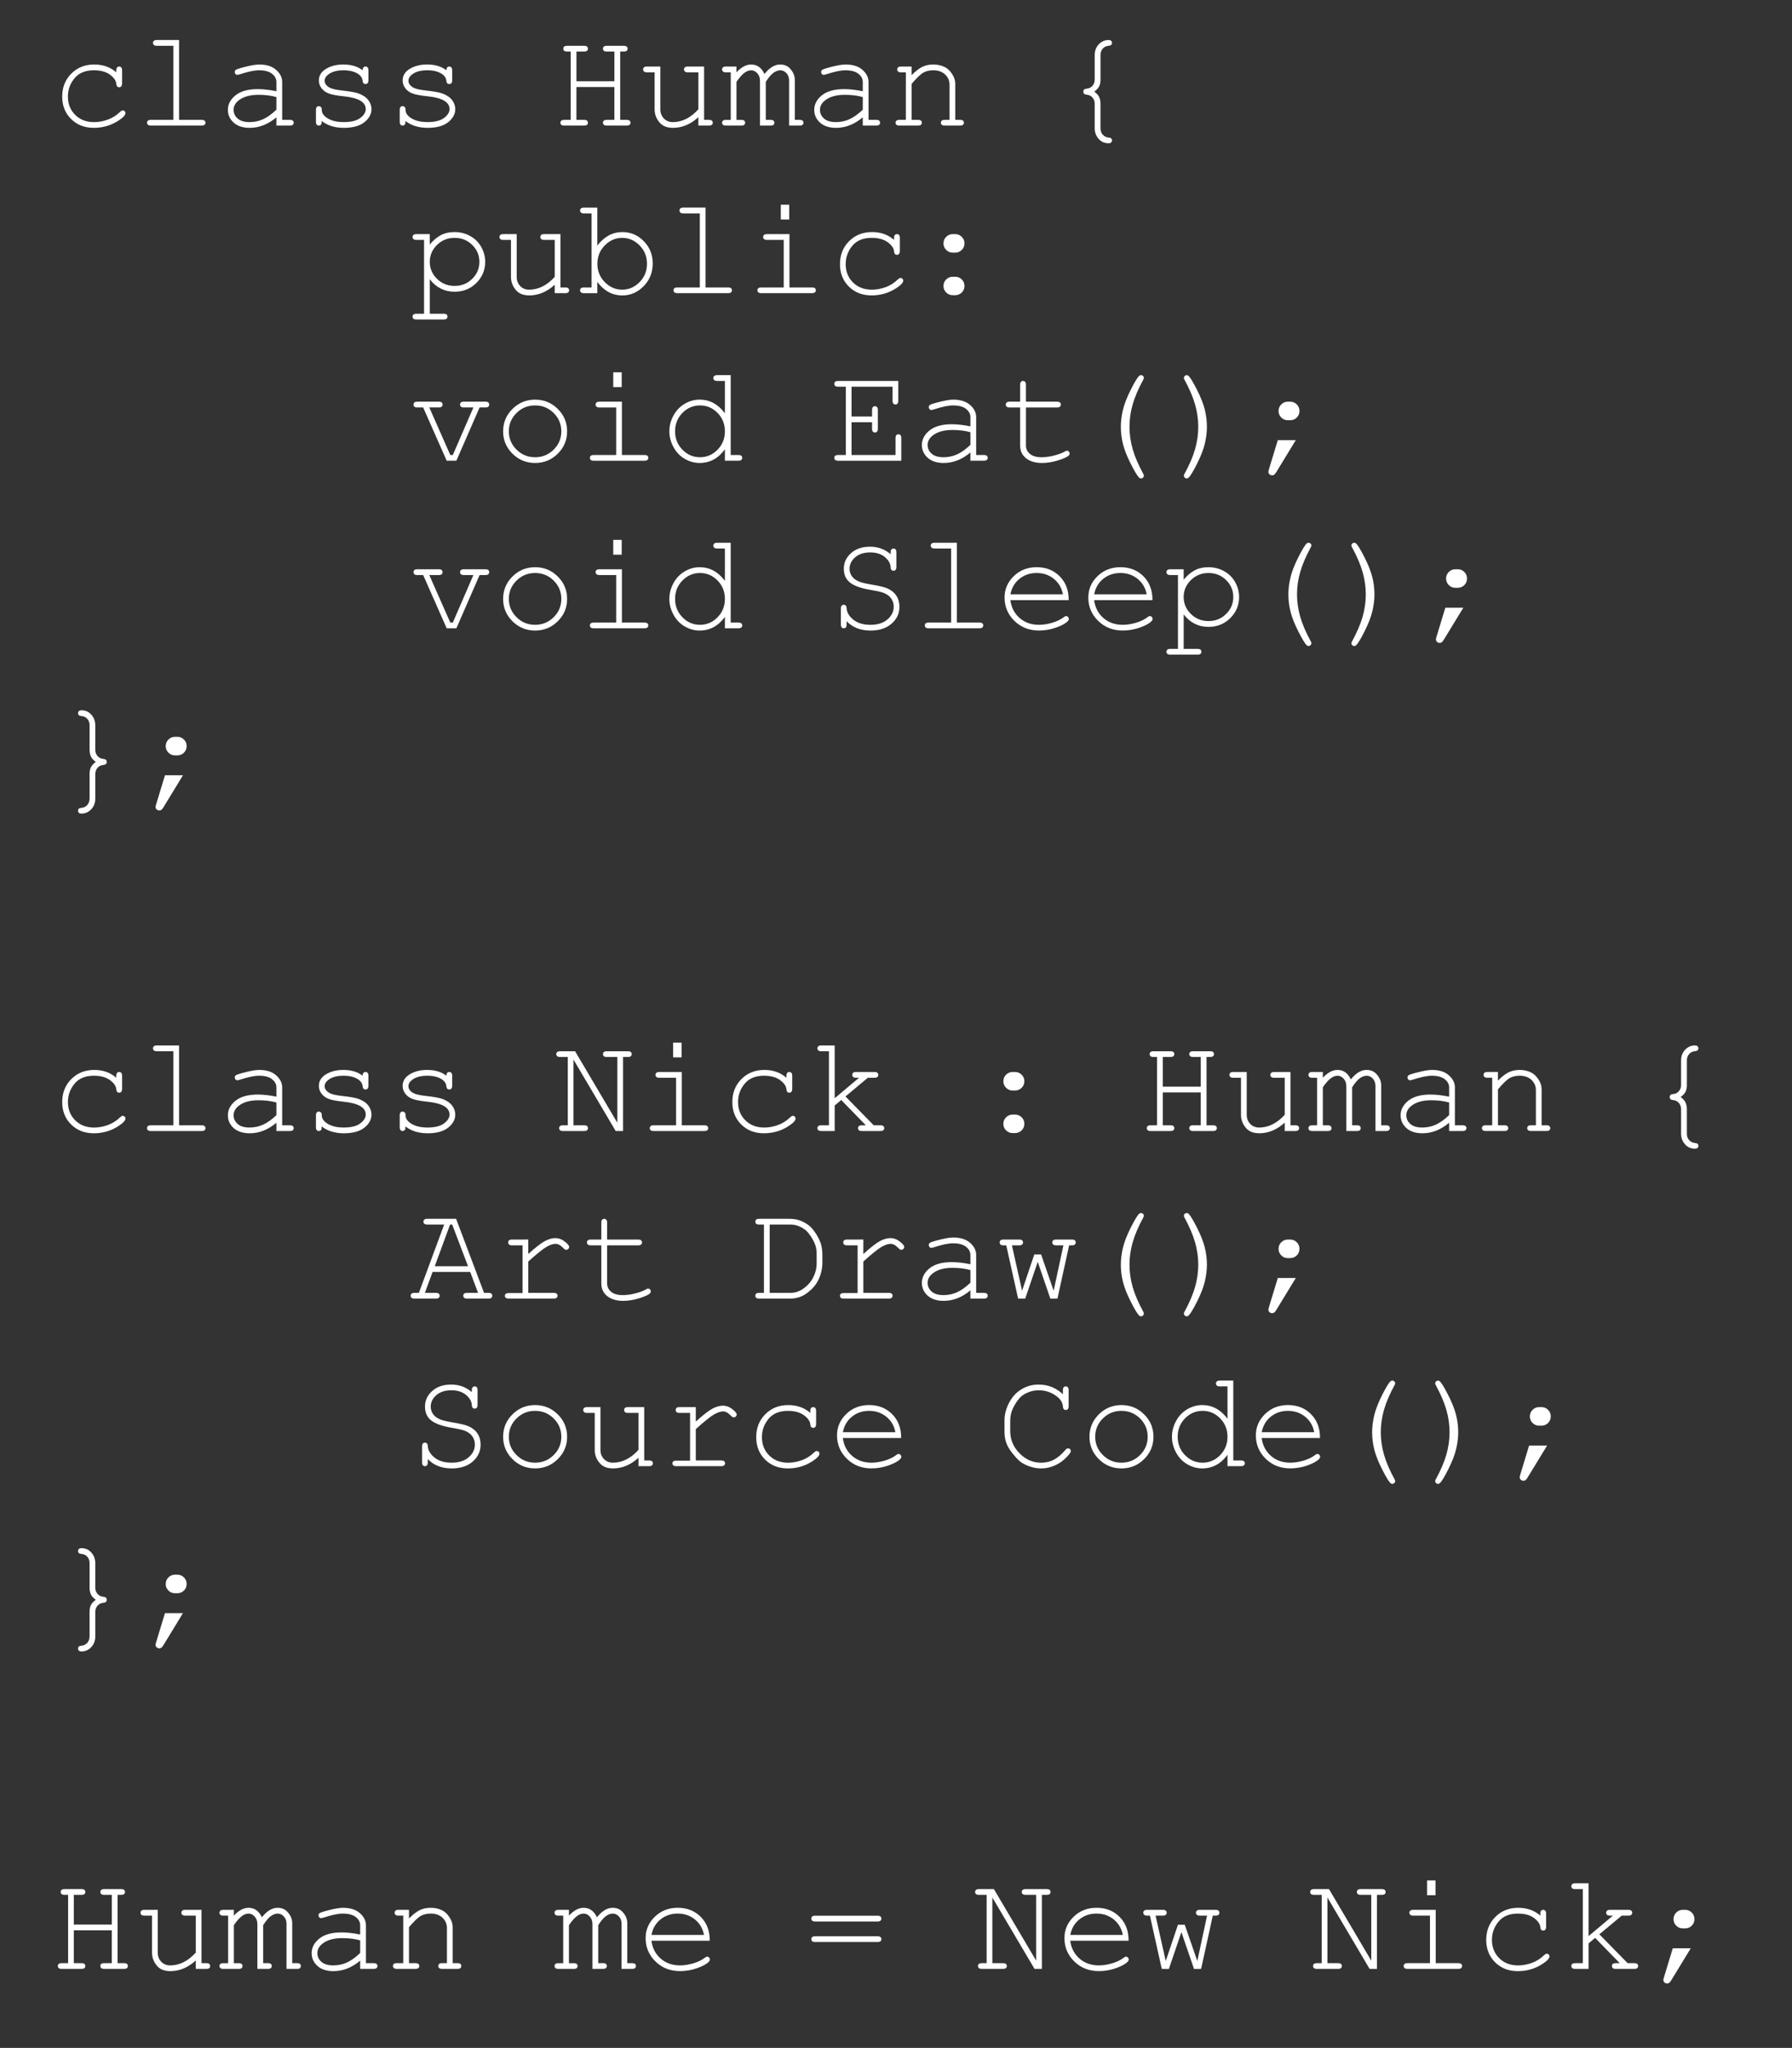 <?xml version="1.0" encoding="utf-8"?>
<!-- Generator: Adobe Illustrator 16.0.0, SVG Export Plug-In . SVG Version: 6.00 Build 0)  -->
<!DOCTYPE svg PUBLIC "-//W3C//DTD SVG 1.1//EN" "http://www.w3.org/Graphics/SVG/1.1/DTD/svg11.dtd">
<svg version="1.1" id="Layer_1" xmlns="http://www.w3.org/2000/svg" xmlns:xlink="http://www.w3.org/1999/xlink" x="0px" y="0px"
	 width="179.729px" height="205.314px" viewBox="0 0 179.729 205.314" enable-background="new 0 0 179.729 205.314"
	 xml:space="preserve">
<rect x="0" y="0" width="179.729" height="205.314" fill="#333333" stroke="none"/>
<g>
	<path fill="#FFFFFF" d="M11.664,7.252V7.061c0-0.141,0.027-0.242,0.082-0.301s0.123-0.089,0.205-0.089
		c0.086,0,0.157,0.03,0.212,0.089s0.082,0.16,0.082,0.301v1.299C12.241,8.5,12.212,8.601,12.16,8.66s-0.122,0.089-0.208,0.089
		c-0.078,0-0.143-0.026-0.195-0.079s-0.083-0.14-0.092-0.263c-0.027-0.324-0.24-0.631-0.639-0.923s-0.936-0.438-1.61-0.438
		c-0.852,0-1.5,0.267-1.941,0.8S6.811,8.991,6.811,9.679c0,0.743,0.244,1.356,0.731,1.839s1.119,0.725,1.894,0.725
		c0.447,0,0.901-0.082,1.364-0.246s0.881-0.428,1.254-0.793c0.096-0.091,0.18-0.137,0.253-0.137c0.078,0,0.143,0.026,0.195,0.079
		s0.079,0.117,0.079,0.195c0,0.196-0.23,0.444-0.69,0.745c-0.743,0.488-1.57,0.731-2.481,0.731c-0.925,0-1.685-0.295-2.28-0.885
		s-0.892-1.339-0.892-2.246c0-0.925,0.304-1.693,0.913-2.304s1.375-0.916,2.3-0.916C10.329,6.466,11.067,6.728,11.664,7.252z"/>
	<path fill="#FFFFFF" d="M17.96,4.012v8.005h2.256c0.141,0,0.242,0.026,0.301,0.079s0.089,0.122,0.089,0.208
		c0,0.082-0.03,0.15-0.089,0.205s-0.16,0.082-0.301,0.082H15.13c-0.137,0-0.235-0.027-0.294-0.082s-0.089-0.123-0.089-0.205
		c0-0.086,0.03-0.156,0.089-0.208s0.157-0.079,0.294-0.079h2.256V4.593h-1.654c-0.137,0-0.236-0.027-0.297-0.082
		s-0.092-0.125-0.092-0.212c0-0.082,0.03-0.15,0.089-0.205s0.16-0.082,0.301-0.082H17.96z"/>
	<path fill="#FFFFFF" d="M27.722,12.591v-0.827c-0.834,0.702-1.725,1.053-2.673,1.053c-0.688,0-1.226-0.174-1.613-0.523
		s-0.581-0.776-0.581-1.282c0-0.556,0.255-1.042,0.766-1.456s1.255-0.622,2.235-0.622c0.264,0,0.551,0.017,0.861,0.051
		s0.645,0.088,1.005,0.161v-0.93c0-0.314-0.146-0.588-0.438-0.82s-0.729-0.349-1.313-0.349c-0.447,0-1.073,0.13-1.88,0.39
		c-0.146,0.045-0.239,0.068-0.28,0.068c-0.073,0-0.136-0.027-0.188-0.082S23.545,7.3,23.545,7.218c0-0.078,0.023-0.139,0.068-0.185
		c0.064-0.068,0.321-0.162,0.772-0.28c0.711-0.191,1.249-0.287,1.613-0.287c0.725,0,1.29,0.179,1.695,0.537s0.608,0.762,0.608,1.213
		v3.801h0.766c0.141,0,0.242,0.026,0.301,0.079s0.089,0.122,0.089,0.208c0,0.082-0.03,0.15-0.089,0.205s-0.16,0.082-0.301,0.082
		H27.722z M27.722,9.733c-0.269-0.078-0.554-0.134-0.854-0.171s-0.618-0.055-0.95-0.055c-0.834,0-1.486,0.18-1.955,0.54
		c-0.355,0.269-0.533,0.59-0.533,0.964c0,0.346,0.136,0.638,0.407,0.875s0.667,0.355,1.186,0.355c0.497,0,0.958-0.099,1.384-0.297
		s0.865-0.514,1.316-0.947V9.733z"/>
	<path fill="#FFFFFF" d="M36.369,7.047c0-0.132,0.027-0.228,0.082-0.287s0.123-0.089,0.205-0.089c0.086,0,0.157,0.03,0.212,0.089
		s0.082,0.16,0.082,0.301v0.984c0,0.137-0.027,0.235-0.082,0.294s-0.125,0.089-0.212,0.089c-0.078,0-0.143-0.025-0.195-0.075
		s-0.083-0.132-0.092-0.246c-0.027-0.273-0.168-0.499-0.424-0.677c-0.374-0.255-0.868-0.383-1.483-0.383
		c-0.643,0-1.142,0.13-1.497,0.39c-0.269,0.196-0.403,0.415-0.403,0.656c0,0.273,0.16,0.501,0.479,0.684
		c0.219,0.127,0.633,0.226,1.244,0.294c0.797,0.086,1.351,0.185,1.661,0.294c0.442,0.16,0.771,0.38,0.988,0.663
		s0.325,0.588,0.325,0.916c0,0.488-0.235,0.922-0.704,1.302s-1.158,0.571-2.064,0.571s-1.65-0.23-2.229-0.69
		c0,0.155-0.009,0.255-0.027,0.301s-0.051,0.084-0.099,0.116s-0.102,0.048-0.161,0.048c-0.082,0-0.15-0.03-0.205-0.089
		s-0.082-0.157-0.082-0.294v-1.183c0-0.137,0.026-0.235,0.079-0.294s0.122-0.089,0.208-0.089c0.082,0,0.151,0.028,0.208,0.085
		s0.085,0.133,0.085,0.229c0,0.209,0.052,0.385,0.157,0.526c0.16,0.219,0.414,0.4,0.762,0.543s0.776,0.215,1.282,0.215
		c0.748,0,1.303-0.139,1.668-0.417s0.547-0.572,0.547-0.882c0-0.355-0.185-0.64-0.554-0.854c-0.374-0.214-0.917-0.358-1.63-0.431
		s-1.225-0.168-1.535-0.287s-0.551-0.296-0.725-0.533s-0.26-0.492-0.26-0.766c0-0.492,0.242-0.883,0.725-1.172
		s1.06-0.434,1.729-0.434C35.228,6.466,35.873,6.66,36.369,7.047z"/>
	<path fill="#FFFFFF" d="M44.771,7.047c0-0.132,0.027-0.228,0.082-0.287s0.123-0.089,0.205-0.089c0.086,0,0.157,0.03,0.212,0.089
		s0.082,0.16,0.082,0.301v0.984c0,0.137-0.027,0.235-0.082,0.294s-0.125,0.089-0.212,0.089c-0.078,0-0.143-0.025-0.195-0.075
		S44.78,8.22,44.771,8.106c-0.027-0.273-0.168-0.499-0.424-0.677c-0.374-0.255-0.868-0.383-1.483-0.383
		c-0.643,0-1.142,0.13-1.497,0.39c-0.269,0.196-0.403,0.415-0.403,0.656c0,0.273,0.16,0.501,0.479,0.684
		c0.219,0.127,0.633,0.226,1.244,0.294c0.797,0.086,1.351,0.185,1.661,0.294c0.442,0.16,0.771,0.38,0.988,0.663
		s0.325,0.588,0.325,0.916c0,0.488-0.235,0.922-0.704,1.302s-1.158,0.571-2.064,0.571s-1.65-0.23-2.229-0.69
		c0,0.155-0.009,0.255-0.027,0.301s-0.051,0.084-0.099,0.116s-0.102,0.048-0.161,0.048c-0.082,0-0.15-0.03-0.205-0.089
		s-0.082-0.157-0.082-0.294v-1.183c0-0.137,0.026-0.235,0.079-0.294s0.122-0.089,0.208-0.089c0.082,0,0.151,0.028,0.208,0.085
		s0.085,0.133,0.085,0.229c0,0.209,0.052,0.385,0.157,0.526c0.16,0.219,0.414,0.4,0.762,0.543s0.776,0.215,1.282,0.215
		c0.748,0,1.303-0.139,1.668-0.417s0.547-0.572,0.547-0.882c0-0.355-0.185-0.64-0.554-0.854c-0.374-0.214-0.917-0.358-1.63-0.431
		s-1.225-0.168-1.535-0.287s-0.551-0.296-0.725-0.533s-0.26-0.492-0.26-0.766c0-0.492,0.242-0.883,0.725-1.172
		s1.06-0.434,1.729-0.434C43.629,6.466,44.274,6.66,44.771,7.047z"/>
	<path fill="#FFFFFF" d="M61.621,8.722h-3.808v3.295h0.772c0.137,0,0.235,0.026,0.294,0.079s0.089,0.122,0.089,0.208
		c0,0.082-0.03,0.15-0.089,0.205s-0.157,0.082-0.294,0.082H56.59c-0.137,0-0.235-0.027-0.294-0.082s-0.089-0.123-0.089-0.205
		c0-0.086,0.03-0.156,0.089-0.208s0.157-0.079,0.294-0.079h0.649v-6.85h-0.355c-0.141,0-0.242-0.026-0.301-0.079
		s-0.089-0.122-0.089-0.208s0.03-0.156,0.089-0.208s0.16-0.079,0.301-0.079h1.702c0.137,0,0.235,0.026,0.294,0.079
		s0.089,0.122,0.089,0.208s-0.03,0.156-0.089,0.208s-0.157,0.079-0.294,0.079h-0.772v2.98h3.808v-2.98h-0.766
		c-0.137,0-0.235-0.026-0.294-0.079s-0.089-0.122-0.089-0.208s0.028-0.156,0.085-0.208s0.156-0.079,0.297-0.079h1.702
		c0.141,0,0.242,0.026,0.301,0.079s0.089,0.122,0.089,0.208s-0.03,0.156-0.089,0.208s-0.16,0.079-0.301,0.079h-0.355v6.85h0.649
		c0.137,0,0.235,0.026,0.294,0.079s0.089,0.122,0.089,0.208c0,0.082-0.03,0.15-0.089,0.205s-0.157,0.082-0.294,0.082h-1.996
		c-0.137,0-0.235-0.027-0.294-0.082s-0.089-0.123-0.089-0.205c0-0.086,0.028-0.156,0.085-0.208s0.156-0.079,0.297-0.079h0.766V8.722
		z"/>
	<path fill="#FFFFFF" d="M70.043,12.591V11.75c-0.784,0.711-1.631,1.066-2.543,1.066c-0.561,0-0.987-0.153-1.278-0.458
		c-0.378-0.401-0.567-0.868-0.567-1.401V7.252h-0.772c-0.137,0-0.235-0.027-0.294-0.082s-0.089-0.125-0.089-0.212
		c0-0.082,0.03-0.15,0.089-0.205s0.157-0.082,0.294-0.082h1.347v4.286c0,0.374,0.119,0.681,0.355,0.923s0.533,0.362,0.889,0.362
		c0.934,0,1.791-0.428,2.57-1.285V7.252h-1.06c-0.137,0-0.235-0.027-0.294-0.082s-0.089-0.125-0.089-0.212
		c0-0.082,0.03-0.15,0.089-0.205s0.157-0.082,0.294-0.082h1.634v5.346h0.485c0.137,0,0.235,0.026,0.294,0.079
		s0.089,0.122,0.089,0.208c0,0.082-0.03,0.15-0.089,0.205s-0.157,0.082-0.294,0.082H70.043z"/>
	<path fill="#FFFFFF" d="M73.864,6.671v0.581c0.488-0.524,0.978-0.786,1.47-0.786c0.296,0,0.556,0.079,0.779,0.236
		s0.41,0.396,0.561,0.714c0.255-0.319,0.514-0.557,0.776-0.714s0.525-0.236,0.79-0.236c0.415,0,0.745,0.134,0.991,0.403
		c0.324,0.346,0.485,0.725,0.485,1.135v4.013h0.485c0.137,0,0.235,0.026,0.294,0.079s0.089,0.122,0.089,0.208
		c0,0.082-0.03,0.15-0.089,0.205s-0.157,0.082-0.294,0.082h-1.06V8.059c0-0.292-0.089-0.533-0.267-0.725s-0.383-0.287-0.615-0.287
		c-0.209,0-0.431,0.079-0.663,0.236S77.1,7.749,76.804,8.209v3.808h0.479c0.137,0,0.235,0.026,0.294,0.079s0.089,0.122,0.089,0.208
		c0,0.082-0.03,0.15-0.089,0.205s-0.157,0.082-0.294,0.082h-1.06V8.1c0-0.305-0.09-0.557-0.27-0.755s-0.382-0.297-0.605-0.297
		c-0.205,0-0.408,0.066-0.608,0.198c-0.278,0.187-0.57,0.508-0.875,0.964v3.808h0.485c0.137,0,0.235,0.026,0.294,0.079
		s0.089,0.122,0.089,0.208c0,0.082-0.03,0.15-0.089,0.205s-0.157,0.082-0.294,0.082h-1.545c-0.137,0-0.235-0.027-0.294-0.082
		s-0.089-0.123-0.089-0.205c0-0.086,0.03-0.156,0.089-0.208s0.157-0.079,0.294-0.079h0.485V7.252h-0.485
		c-0.137,0-0.235-0.027-0.294-0.082s-0.089-0.125-0.089-0.212c0-0.082,0.03-0.15,0.089-0.205s0.157-0.082,0.294-0.082H73.864z"/>
	<path fill="#FFFFFF" d="M86.531,12.591v-0.827c-0.834,0.702-1.725,1.053-2.673,1.053c-0.688,0-1.226-0.174-1.613-0.523
		s-0.581-0.776-0.581-1.282c0-0.556,0.255-1.042,0.766-1.456s1.255-0.622,2.235-0.622c0.264,0,0.551,0.017,0.861,0.051
		s0.645,0.088,1.005,0.161v-0.93c0-0.314-0.146-0.588-0.438-0.82s-0.729-0.349-1.313-0.349c-0.447,0-1.073,0.13-1.88,0.39
		c-0.146,0.045-0.239,0.068-0.28,0.068c-0.073,0-0.136-0.027-0.188-0.082S82.354,7.3,82.354,7.218c0-0.078,0.023-0.139,0.068-0.185
		c0.064-0.068,0.321-0.162,0.772-0.28c0.711-0.191,1.249-0.287,1.613-0.287c0.725,0,1.29,0.179,1.695,0.537s0.608,0.762,0.608,1.213
		v3.801h0.766c0.141,0,0.242,0.026,0.301,0.079s0.089,0.122,0.089,0.208c0,0.082-0.03,0.15-0.089,0.205s-0.16,0.082-0.301,0.082
		H86.531z M86.531,9.733c-0.269-0.078-0.554-0.134-0.854-0.171s-0.618-0.055-0.95-0.055c-0.834,0-1.486,0.18-1.955,0.54
		c-0.355,0.269-0.533,0.59-0.533,0.964c0,0.346,0.136,0.638,0.407,0.875s0.667,0.355,1.186,0.355c0.497,0,0.958-0.099,1.384-0.297
		s0.865-0.514,1.316-0.947V9.733z"/>
	<path fill="#FFFFFF" d="M91.426,6.671v0.868c0.401-0.406,0.763-0.686,1.087-0.841s0.688-0.232,1.094-0.232
		c0.438,0,0.836,0.093,1.196,0.28c0.255,0.137,0.486,0.363,0.694,0.68s0.311,0.642,0.311,0.974v3.616h0.485
		c0.137,0,0.235,0.026,0.294,0.079s0.089,0.122,0.089,0.208c0,0.082-0.03,0.15-0.089,0.205s-0.157,0.082-0.294,0.082h-1.538
		c-0.141,0-0.242-0.027-0.301-0.082s-0.089-0.123-0.089-0.205c0-0.086,0.03-0.156,0.089-0.208s0.16-0.079,0.301-0.079h0.479V8.496
		c0-0.406-0.148-0.749-0.444-1.029s-0.693-0.42-1.189-0.42c-0.378,0-0.707,0.076-0.984,0.229s-0.674,0.532-1.189,1.138v3.603h0.649
		c0.137,0,0.235,0.026,0.294,0.079s0.089,0.122,0.089,0.208c0,0.082-0.03,0.15-0.089,0.205s-0.157,0.082-0.294,0.082h-1.873
		c-0.137,0-0.235-0.027-0.294-0.082s-0.089-0.123-0.089-0.205c0-0.086,0.03-0.156,0.089-0.208s0.157-0.079,0.294-0.079h0.649V7.252
		h-0.485c-0.137,0-0.235-0.027-0.294-0.082s-0.089-0.125-0.089-0.212c0-0.082,0.03-0.15,0.089-0.205s0.157-0.082,0.294-0.082H91.426
		z"/>
	<path fill="#FFFFFF" d="M109.753,9.187c0.228,0.173,0.383,0.337,0.465,0.492c0.105,0.205,0.157,0.449,0.157,0.731v2.454
		c0,0.26,0.075,0.473,0.226,0.639s0.337,0.261,0.561,0.284c0.141,0.014,0.235,0.041,0.28,0.082c0.059,0.055,0.089,0.123,0.089,0.205
		c0,0.086-0.03,0.156-0.089,0.208s-0.146,0.079-0.26,0.079c-0.36,0-0.661-0.114-0.902-0.342c-0.324-0.314-0.485-0.697-0.485-1.148
		V10.41c0-0.25-0.075-0.461-0.226-0.632s-0.342-0.266-0.574-0.284c-0.127-0.014-0.216-0.045-0.267-0.096s-0.075-0.121-0.075-0.212
		c0-0.086,0.025-0.155,0.075-0.205s0.139-0.082,0.267-0.096c0.237-0.018,0.43-0.113,0.578-0.284s0.222-0.382,0.222-0.632V5.509
		c0-0.428,0.137-0.785,0.41-1.07s0.602-0.427,0.984-0.427c0.109,0,0.194,0.027,0.253,0.082s0.089,0.123,0.089,0.205
		s-0.03,0.15-0.089,0.205c-0.041,0.045-0.134,0.075-0.28,0.089c-0.228,0.023-0.416,0.119-0.564,0.287s-0.222,0.378-0.222,0.629V7.97
		c0,0.287-0.045,0.519-0.137,0.694S109.985,9.013,109.753,9.187z"/>
	<path fill="#FFFFFF" d="M43.104,23.471v1.046c0.342-0.415,0.708-0.727,1.101-0.937s0.854-0.314,1.388-0.314
		c0.565,0,1.087,0.132,1.565,0.396s0.849,0.632,1.111,1.104s0.393,0.967,0.393,1.487c0,0.825-0.295,1.53-0.885,2.116
		s-1.316,0.878-2.177,0.878c-1.025,0-1.857-0.417-2.495-1.251v3.459h1.395c0.137,0,0.235,0.026,0.294,0.079s0.089,0.122,0.089,0.208
		c0,0.082-0.03,0.15-0.089,0.205s-0.157,0.082-0.294,0.082h-2.741c-0.137,0-0.235-0.026-0.294-0.079s-0.089-0.122-0.089-0.208
		s0.03-0.156,0.089-0.208s0.157-0.079,0.294-0.079h0.772v-7.403h-0.772c-0.137,0-0.235-0.027-0.294-0.082s-0.089-0.125-0.089-0.212
		c0-0.082,0.03-0.15,0.089-0.205s0.157-0.082,0.294-0.082H43.104z M48.081,26.253c0-0.661-0.24-1.227-0.721-1.699
		s-1.067-0.708-1.76-0.708c-0.697,0-1.288,0.237-1.771,0.711s-0.725,1.039-0.725,1.695c0,0.661,0.242,1.228,0.725,1.702
		s1.073,0.711,1.771,0.711c0.688,0,1.274-0.236,1.757-0.708S48.081,26.918,48.081,26.253z"/>
	<path fill="#FFFFFF" d="M55.635,29.391V28.55c-0.784,0.711-1.631,1.066-2.543,1.066c-0.561,0-0.987-0.153-1.278-0.458
		c-0.378-0.401-0.567-0.868-0.567-1.401v-3.705h-0.772c-0.137,0-0.235-0.027-0.294-0.082s-0.089-0.125-0.089-0.212
		c0-0.082,0.03-0.15,0.089-0.205s0.157-0.082,0.294-0.082h1.347v4.286c0,0.374,0.119,0.681,0.355,0.923s0.533,0.362,0.889,0.362
		c0.934,0,1.791-0.428,2.57-1.285v-3.705h-1.06c-0.137,0-0.235-0.027-0.294-0.082s-0.089-0.125-0.089-0.212
		c0-0.082,0.03-0.15,0.089-0.205s0.157-0.082,0.294-0.082h1.634v5.346h0.485c0.137,0,0.235,0.026,0.294,0.079
		s0.089,0.122,0.089,0.208c0,0.082-0.03,0.15-0.089,0.205s-0.157,0.082-0.294,0.082H55.635z"/>
	<path fill="#FFFFFF" d="M59.907,20.812v3.808c0.693-0.902,1.529-1.354,2.509-1.354c0.838,0,1.556,0.304,2.153,0.913
		s0.896,1.354,0.896,2.239c0,0.893-0.302,1.65-0.906,2.27s-1.318,0.93-2.143,0.93c-1.002,0-1.839-0.451-2.509-1.354v1.128h-1.347
		c-0.137,0-0.235-0.027-0.294-0.082s-0.089-0.123-0.089-0.205c0-0.086,0.03-0.156,0.089-0.208s0.157-0.079,0.294-0.079h0.772v-7.424
		h-0.772c-0.137,0-0.235-0.027-0.294-0.082s-0.089-0.125-0.089-0.212c0-0.082,0.03-0.15,0.089-0.205s0.157-0.082,0.294-0.082H59.907
		z M64.891,26.444c0-0.725-0.249-1.339-0.745-1.842s-1.078-0.755-1.743-0.755s-1.247,0.252-1.743,0.755s-0.745,1.118-0.745,1.842
		s0.249,1.339,0.745,1.842s1.078,0.755,1.743,0.755s1.247-0.252,1.743-0.755S64.891,27.169,64.891,26.444z"/>
	<path fill="#FFFFFF" d="M70.763,20.812v8.005h2.256c0.141,0,0.242,0.026,0.301,0.079s0.089,0.122,0.089,0.208
		c0,0.082-0.03,0.15-0.089,0.205s-0.16,0.082-0.301,0.082h-5.086c-0.137,0-0.235-0.027-0.294-0.082s-0.089-0.123-0.089-0.205
		c0-0.086,0.03-0.156,0.089-0.208s0.157-0.079,0.294-0.079h2.256v-7.424h-1.654c-0.137,0-0.236-0.027-0.297-0.082
		s-0.092-0.125-0.092-0.212c0-0.082,0.03-0.15,0.089-0.205s0.16-0.082,0.301-0.082H70.763z"/>
	<path fill="#FFFFFF" d="M79.178,23.471v5.346h2.256c0.141,0,0.242,0.026,0.301,0.079s0.089,0.122,0.089,0.208
		c0,0.082-0.03,0.15-0.089,0.205s-0.16,0.082-0.301,0.082h-5.086c-0.137,0-0.235-0.027-0.294-0.082s-0.089-0.123-0.089-0.205
		c0-0.086,0.03-0.156,0.089-0.208s0.157-0.079,0.294-0.079h2.256v-4.765h-1.675c-0.137,0-0.236-0.027-0.297-0.082
		s-0.092-0.123-0.092-0.205c0-0.086,0.03-0.157,0.089-0.212s0.16-0.082,0.301-0.082H79.178z M79.157,20.524v1.483H78.31v-1.483
		H79.157z"/>
	<path fill="#FFFFFF" d="M89.671,24.052V23.86c0-0.141,0.027-0.242,0.082-0.301s0.123-0.089,0.205-0.089
		c0.086,0,0.157,0.03,0.212,0.089s0.082,0.16,0.082,0.301v1.299c-0.004,0.141-0.033,0.242-0.085,0.301s-0.122,0.089-0.208,0.089
		c-0.078,0-0.143-0.026-0.195-0.079s-0.083-0.14-0.092-0.263c-0.027-0.324-0.24-0.631-0.639-0.923s-0.936-0.438-1.61-0.438
		c-0.852,0-1.5,0.267-1.941,0.8s-0.663,1.144-0.663,1.832c0,0.743,0.244,1.356,0.731,1.839s1.119,0.725,1.894,0.725
		c0.447,0,0.901-0.082,1.364-0.246s0.881-0.428,1.254-0.793c0.096-0.091,0.18-0.137,0.253-0.137c0.078,0,0.143,0.026,0.195,0.079
		s0.079,0.117,0.079,0.195c0,0.196-0.23,0.444-0.69,0.745c-0.743,0.488-1.57,0.731-2.481,0.731c-0.925,0-1.685-0.295-2.28-0.885
		s-0.892-1.339-0.892-2.246c0-0.925,0.304-1.693,0.913-2.304s1.375-0.916,2.3-0.916C88.335,23.266,89.074,23.528,89.671,24.052z"/>
	<path fill="#FFFFFF" d="M95.557,23.471h0.246c0.255,0,0.474,0.091,0.656,0.273s0.273,0.399,0.273,0.649
		c0,0.269-0.092,0.492-0.277,0.67s-0.402,0.267-0.653,0.267h-0.246c-0.255,0-0.474-0.091-0.656-0.273s-0.273-0.399-0.273-0.649
		c0-0.269,0.092-0.492,0.277-0.67S95.306,23.471,95.557,23.471z M95.557,27.743h0.246c0.255,0,0.474,0.09,0.656,0.27
		s0.273,0.397,0.273,0.653c0,0.264-0.092,0.485-0.277,0.663s-0.402,0.267-0.653,0.267h-0.246c-0.255,0-0.474-0.09-0.656-0.27
		s-0.273-0.397-0.273-0.653c0-0.264,0.092-0.485,0.277-0.663S95.306,27.743,95.557,27.743z"/>
	<path fill="#FFFFFF" d="M45.771,46.19H44.8l-2.358-5.339h-0.588c-0.137,0-0.235-0.027-0.294-0.082s-0.089-0.125-0.089-0.212
		c0-0.082,0.03-0.15,0.089-0.205s0.157-0.082,0.294-0.082h2.153c0.137,0,0.235,0.027,0.294,0.082s0.089,0.125,0.089,0.212
		c0,0.082-0.03,0.15-0.089,0.205s-0.157,0.082-0.294,0.082h-0.95l2.105,4.765h0.253l2.064-4.765h-0.957
		c-0.137,0-0.235-0.027-0.294-0.082s-0.089-0.125-0.089-0.212c0-0.082,0.03-0.15,0.089-0.205s0.157-0.082,0.294-0.082h2.16
		c0.141,0,0.24,0.027,0.297,0.082s0.085,0.125,0.085,0.212c0,0.082-0.028,0.15-0.085,0.205s-0.156,0.082-0.297,0.082h-0.581
		L45.771,46.19z"/>
	<path fill="#FFFFFF" d="M56.879,43.244c0,0.875-0.313,1.623-0.94,2.242s-1.382,0.93-2.266,0.93c-0.893,0-1.652-0.311-2.276-0.933
		s-0.937-1.368-0.937-2.239c0-0.875,0.312-1.624,0.937-2.246s1.383-0.933,2.276-0.933c0.884,0,1.64,0.31,2.266,0.93
		S56.879,42.365,56.879,43.244z M56.298,43.244c0-0.72-0.256-1.333-0.769-1.839s-1.134-0.759-1.863-0.759s-1.35,0.254-1.863,0.762
		s-0.769,1.12-0.769,1.835c0,0.711,0.256,1.322,0.769,1.832s1.134,0.766,1.863,0.766s1.35-0.254,1.863-0.762
		S56.298,43.959,56.298,43.244z"/>
	<path fill="#FFFFFF" d="M62.375,40.271v5.346h2.256c0.141,0,0.242,0.026,0.301,0.079s0.089,0.122,0.089,0.208
		c0,0.082-0.03,0.15-0.089,0.205s-0.16,0.082-0.301,0.082h-5.086c-0.137,0-0.235-0.027-0.294-0.082s-0.089-0.123-0.089-0.205
		c0-0.086,0.03-0.156,0.089-0.208s0.157-0.079,0.294-0.079h2.256v-4.765h-1.675c-0.137,0-0.236-0.027-0.297-0.082
		s-0.092-0.123-0.092-0.205c0-0.086,0.03-0.157,0.089-0.212s0.16-0.082,0.301-0.082H62.375z M62.354,37.324v1.483h-0.848v-1.483
		H62.354z"/>
	<path fill="#FFFFFF" d="M73.285,37.611v8.005h0.766c0.141,0,0.242,0.026,0.301,0.079s0.089,0.122,0.089,0.208
		c0,0.082-0.03,0.15-0.089,0.205s-0.16,0.082-0.301,0.082h-1.347v-1.142c-0.666,0.912-1.511,1.367-2.536,1.367
		c-0.52,0-1.018-0.138-1.494-0.414s-0.852-0.669-1.128-1.179s-0.414-1.037-0.414-1.579c0-0.547,0.138-1.074,0.414-1.583
		s0.652-0.901,1.128-1.179s0.977-0.417,1.5-0.417c1.002,0,1.846,0.456,2.529,1.367v-3.24h-0.766c-0.141,0-0.242-0.027-0.301-0.082
		s-0.089-0.125-0.089-0.212c0-0.082,0.03-0.15,0.089-0.205s0.16-0.082,0.301-0.082H73.285z M72.704,43.244
		c0-0.729-0.246-1.344-0.738-1.846s-1.078-0.752-1.757-0.752c-0.684,0-1.271,0.25-1.764,0.752s-0.738,1.117-0.738,1.846
		c0,0.725,0.246,1.339,0.738,1.842s1.08,0.755,1.764,0.755c0.679,0,1.265-0.252,1.757-0.755S72.704,43.969,72.704,43.244z"/>
	<path fill="#FFFFFF" d="M85.405,42.328v3.288h4.416v-1.695c0-0.137,0.026-0.235,0.079-0.294s0.122-0.089,0.208-0.089
		s0.156,0.03,0.208,0.089s0.079,0.157,0.079,0.294v2.27h-6.337c-0.137,0-0.235-0.027-0.294-0.082s-0.089-0.123-0.089-0.205
		c0-0.086,0.03-0.156,0.089-0.208s0.157-0.079,0.294-0.079h0.772v-6.85h-0.772c-0.137,0-0.235-0.026-0.294-0.079
		s-0.089-0.122-0.089-0.208s0.03-0.156,0.089-0.208s0.157-0.079,0.294-0.079h6.036v1.976c0,0.137-0.026,0.235-0.079,0.294
		s-0.122,0.089-0.208,0.089s-0.156-0.03-0.208-0.089s-0.079-0.157-0.079-0.294v-1.401h-4.115v2.987h2.058v-0.649
		c0-0.137,0.027-0.235,0.082-0.294s0.125-0.089,0.212-0.089c0.082,0,0.15,0.03,0.205,0.089s0.082,0.157,0.082,0.294v1.873
		c0,0.137-0.027,0.235-0.082,0.294s-0.123,0.089-0.205,0.089c-0.086,0-0.157-0.03-0.212-0.089s-0.082-0.157-0.082-0.294v-0.649
		H85.405z"/>
	<path fill="#FFFFFF" d="M97.327,46.19v-0.827c-0.834,0.702-1.725,1.053-2.673,1.053c-0.688,0-1.226-0.174-1.613-0.523
		s-0.581-0.776-0.581-1.282c0-0.556,0.255-1.042,0.766-1.456s1.255-0.622,2.235-0.622c0.264,0,0.551,0.017,0.861,0.051
		s0.645,0.088,1.005,0.161v-0.93c0-0.314-0.146-0.588-0.438-0.82s-0.729-0.349-1.313-0.349c-0.447,0-1.073,0.13-1.88,0.39
		c-0.146,0.045-0.239,0.068-0.28,0.068c-0.073,0-0.136-0.027-0.188-0.082s-0.079-0.123-0.079-0.205c0-0.078,0.023-0.139,0.068-0.185
		c0.064-0.068,0.321-0.162,0.772-0.28c0.711-0.191,1.249-0.287,1.613-0.287c0.725,0,1.29,0.179,1.695,0.537s0.608,0.762,0.608,1.213
		v3.801h0.766c0.141,0,0.242,0.026,0.301,0.079s0.089,0.122,0.089,0.208c0,0.082-0.03,0.15-0.089,0.205s-0.16,0.082-0.301,0.082
		H97.327z M97.327,43.333c-0.269-0.078-0.554-0.134-0.854-0.171s-0.618-0.055-0.95-0.055c-0.834,0-1.486,0.18-1.955,0.54
		c-0.355,0.269-0.533,0.59-0.533,0.964c0,0.346,0.136,0.638,0.407,0.875s0.667,0.355,1.186,0.355c0.497,0,0.958-0.099,1.384-0.297
		s0.865-0.514,1.316-0.947V43.333z"/>
	<path fill="#FFFFFF" d="M102.898,40.271h3.117c0.137,0,0.235,0.027,0.294,0.082s0.089,0.125,0.089,0.212
		c0,0.082-0.03,0.15-0.089,0.205s-0.157,0.082-0.294,0.082h-3.117v3.821c0,0.333,0.133,0.611,0.4,0.834s0.657,0.335,1.172,0.335
		c0.387,0,0.807-0.058,1.258-0.174s0.802-0.247,1.053-0.393c0.091-0.059,0.167-0.089,0.226-0.089c0.073,0,0.137,0.028,0.191,0.085
		s0.082,0.124,0.082,0.202c0,0.068-0.03,0.132-0.089,0.191c-0.146,0.15-0.5,0.313-1.063,0.489s-1.102,0.263-1.617,0.263
		c-0.67,0-1.203-0.157-1.6-0.472s-0.595-0.738-0.595-1.271v-3.821h-1.06c-0.137,0-0.235-0.027-0.294-0.082s-0.089-0.125-0.089-0.212
		c0-0.082,0.03-0.15,0.089-0.205s0.157-0.082,0.294-0.082h1.06v-1.695c0-0.137,0.027-0.235,0.082-0.294s0.123-0.089,0.205-0.089
		c0.086,0,0.157,0.03,0.212,0.089s0.082,0.157,0.082,0.294V40.271z"/>
	<path fill="#FFFFFF" d="M112.414,42.786c0-0.524,0.068-1.08,0.205-1.668s0.399-1.267,0.786-2.037s0.67-1.235,0.848-1.395
		c0.055-0.05,0.114-0.075,0.178-0.075c0.082,0,0.151,0.027,0.208,0.082s0.085,0.121,0.085,0.198c0,0.045-0.016,0.096-0.048,0.15
		c-0.501,0.92-0.859,1.754-1.073,2.502s-0.321,1.495-0.321,2.242c0,0.752,0.107,1.501,0.321,2.249s0.572,1.579,1.073,2.495
		c0.032,0.055,0.048,0.105,0.048,0.15c0,0.078-0.028,0.145-0.085,0.202s-0.126,0.085-0.208,0.085c-0.064,0-0.123-0.025-0.178-0.075
		c-0.168-0.155-0.444-0.608-0.827-1.36s-0.647-1.417-0.793-1.996S112.414,43.374,112.414,42.786z"/>
	<path fill="#FFFFFF" d="M121.048,42.793c0,0.524-0.068,1.079-0.205,1.665s-0.399,1.265-0.786,2.037s-0.67,1.236-0.848,1.391
		c-0.055,0.055-0.114,0.082-0.178,0.082c-0.082,0-0.151-0.028-0.208-0.085s-0.085-0.124-0.085-0.202c0-0.045,0.016-0.096,0.048-0.15
		c0.501-0.916,0.859-1.748,1.073-2.495s0.321-1.495,0.321-2.242c0-0.752-0.107-1.501-0.321-2.249s-0.572-1.582-1.073-2.502
		c-0.032-0.055-0.048-0.105-0.048-0.15c0-0.078,0.028-0.144,0.085-0.198s0.126-0.082,0.208-0.082c0.064,0,0.123,0.025,0.178,0.075
		c0.168,0.155,0.444,0.608,0.827,1.36s0.647,1.417,0.793,1.996S121.048,42.205,121.048,42.793z"/>
	<path fill="#FFFFFF" d="M128.157,44.126h1.805l-1.935,3.172c-0.096,0.155-0.172,0.253-0.229,0.294s-0.124,0.062-0.202,0.062
		c-0.109,0-0.201-0.034-0.273-0.103s-0.109-0.15-0.109-0.246c0-0.055,0.014-0.125,0.041-0.212L128.157,44.126z M129.155,40.271
		h0.253c0.255,0,0.473,0.091,0.653,0.273s0.27,0.399,0.27,0.649c0,0.269-0.091,0.492-0.273,0.67s-0.399,0.267-0.649,0.267h-0.253
		c-0.255,0-0.473-0.091-0.653-0.273s-0.27-0.399-0.27-0.649c0-0.269,0.092-0.492,0.277-0.67S128.909,40.271,129.155,40.271z"/>
	<path fill="#FFFFFF" d="M45.771,62.991H44.8l-2.358-5.339h-0.588c-0.137,0-0.235-0.027-0.294-0.082s-0.089-0.125-0.089-0.212
		c0-0.082,0.03-0.15,0.089-0.205s0.157-0.082,0.294-0.082h2.153c0.137,0,0.235,0.027,0.294,0.082s0.089,0.125,0.089,0.212
		c0,0.082-0.03,0.15-0.089,0.205s-0.157,0.082-0.294,0.082h-0.95l2.105,4.765h0.253l2.064-4.765h-0.957
		c-0.137,0-0.235-0.027-0.294-0.082s-0.089-0.125-0.089-0.212c0-0.082,0.03-0.15,0.089-0.205s0.157-0.082,0.294-0.082h2.16
		c0.141,0,0.24,0.027,0.297,0.082s0.085,0.125,0.085,0.212c0,0.082-0.028,0.15-0.085,0.205s-0.156,0.082-0.297,0.082h-0.581
		L45.771,62.991z"/>
	<path fill="#FFFFFF" d="M56.879,60.044c0,0.875-0.313,1.623-0.94,2.242s-1.382,0.93-2.266,0.93c-0.893,0-1.652-0.311-2.276-0.933
		s-0.937-1.368-0.937-2.239c0-0.875,0.312-1.624,0.937-2.246s1.383-0.933,2.276-0.933c0.884,0,1.64,0.31,2.266,0.93
		S56.879,59.165,56.879,60.044z M56.298,60.044c0-0.72-0.256-1.333-0.769-1.839s-1.134-0.759-1.863-0.759s-1.35,0.254-1.863,0.762
		s-0.769,1.12-0.769,1.835c0,0.711,0.256,1.322,0.769,1.832s1.134,0.766,1.863,0.766s1.35-0.254,1.863-0.762
		S56.298,60.76,56.298,60.044z"/>
	<path fill="#FFFFFF" d="M62.375,57.071v5.346h2.256c0.141,0,0.242,0.026,0.301,0.079s0.089,0.122,0.089,0.208
		c0,0.082-0.03,0.15-0.089,0.205s-0.16,0.082-0.301,0.082h-5.086c-0.137,0-0.235-0.027-0.294-0.082s-0.089-0.123-0.089-0.205
		c0-0.086,0.03-0.156,0.089-0.208s0.157-0.079,0.294-0.079h2.256v-4.765h-1.675c-0.137,0-0.236-0.027-0.297-0.082
		s-0.092-0.123-0.092-0.205c0-0.086,0.03-0.157,0.089-0.212s0.16-0.082,0.301-0.082H62.375z M62.354,54.125v1.483h-0.848v-1.483
		H62.354z"/>
	<path fill="#FFFFFF" d="M73.285,54.412v8.005h0.766c0.141,0,0.242,0.026,0.301,0.079s0.089,0.122,0.089,0.208
		c0,0.082-0.03,0.15-0.089,0.205s-0.16,0.082-0.301,0.082h-1.347v-1.142c-0.666,0.912-1.511,1.367-2.536,1.367
		c-0.52,0-1.018-0.138-1.494-0.414s-0.852-0.669-1.128-1.179s-0.414-1.037-0.414-1.579c0-0.547,0.138-1.074,0.414-1.583
		s0.652-0.901,1.128-1.179s0.977-0.417,1.5-0.417c1.002,0,1.846,0.456,2.529,1.367v-3.24h-0.766c-0.141,0-0.242-0.027-0.301-0.082
		s-0.089-0.125-0.089-0.212c0-0.082,0.03-0.15,0.089-0.205s0.16-0.082,0.301-0.082H73.285z M72.704,60.044
		c0-0.729-0.246-1.344-0.738-1.846s-1.078-0.752-1.757-0.752c-0.684,0-1.271,0.25-1.764,0.752s-0.738,1.117-0.738,1.846
		c0,0.725,0.246,1.339,0.738,1.842s1.08,0.755,1.764,0.755c0.679,0,1.265-0.252,1.757-0.755S72.704,60.769,72.704,60.044z"/>
	<path fill="#FFFFFF" d="M89.329,55.567v-0.191c0-0.137,0.026-0.235,0.079-0.294s0.122-0.089,0.208-0.089s0.156,0.03,0.208,0.089
		s0.079,0.157,0.079,0.294v1.463c0,0.137-0.026,0.235-0.079,0.294s-0.122,0.089-0.208,0.089c-0.082,0-0.149-0.027-0.202-0.082
		s-0.081-0.144-0.085-0.267c-0.023-0.383-0.22-0.727-0.591-1.032s-0.858-0.458-1.459-0.458c-0.633,0-1.137,0.163-1.511,0.489
		s-0.561,0.71-0.561,1.152c0,0.228,0.052,0.435,0.157,0.622s0.244,0.338,0.417,0.455s0.369,0.209,0.588,0.28
		s0.561,0.145,1.025,0.222c0.779,0.127,1.317,0.257,1.613,0.39c0.396,0.178,0.696,0.424,0.899,0.738s0.304,0.686,0.304,1.114
		c0,0.656-0.262,1.216-0.786,1.678s-1.23,0.694-2.119,0.694c-0.998,0-1.795-0.312-2.393-0.937v0.328
		c0,0.137-0.026,0.235-0.079,0.294s-0.122,0.089-0.208,0.089c-0.082,0-0.15-0.03-0.205-0.089s-0.082-0.157-0.082-0.294v-1.586
		c0-0.141,0.026-0.242,0.079-0.301s0.122-0.089,0.208-0.089c0.082,0,0.149,0.027,0.202,0.082s0.081,0.144,0.085,0.267
		c0.023,0.419,0.247,0.801,0.673,1.145s0.999,0.516,1.719,0.516s1.289-0.18,1.706-0.54s0.625-0.786,0.625-1.278
		c0-0.301-0.08-0.568-0.239-0.803s-0.396-0.42-0.711-0.557c-0.219-0.096-0.674-0.203-1.367-0.321
		c-0.953-0.16-1.638-0.403-2.058-0.731s-0.629-0.795-0.629-1.401c0-0.602,0.24-1.119,0.721-1.552s1.115-0.649,1.904-0.649
		C88.06,54.808,88.75,55.061,89.329,55.567z"/>
	<path fill="#FFFFFF" d="M95.967,54.412v8.005h2.256c0.141,0,0.242,0.026,0.301,0.079s0.089,0.122,0.089,0.208
		c0,0.082-0.03,0.15-0.089,0.205s-0.16,0.082-0.301,0.082h-5.086c-0.137,0-0.235-0.027-0.294-0.082s-0.089-0.123-0.089-0.205
		c0-0.086,0.03-0.156,0.089-0.208s0.157-0.079,0.294-0.079h2.256v-7.424h-1.654c-0.137,0-0.236-0.027-0.297-0.082
		s-0.092-0.125-0.092-0.212c0-0.082,0.03-0.15,0.089-0.205s0.16-0.082,0.301-0.082H95.967z"/>
	<path fill="#FFFFFF" d="M107.185,60.167h-5.852c0.1,0.743,0.411,1.341,0.933,1.794s1.168,0.68,1.938,0.68
		c0.428,0,0.877-0.071,1.347-0.212s0.852-0.328,1.148-0.561c0.086-0.068,0.162-0.103,0.226-0.103c0.073,0,0.137,0.028,0.191,0.085
		s0.082,0.124,0.082,0.202s-0.037,0.153-0.109,0.226c-0.219,0.228-0.607,0.441-1.166,0.639s-1.131,0.297-1.719,0.297
		c-0.984,0-1.806-0.322-2.464-0.967s-0.988-1.425-0.988-2.341c0-0.834,0.309-1.549,0.926-2.146s1.382-0.896,2.293-0.896
		c0.939,0,1.711,0.307,2.317,0.919S107.194,59.192,107.185,60.167z M106.604,59.586c-0.114-0.633-0.414-1.148-0.899-1.545
		s-1.063-0.595-1.733-0.595s-1.247,0.196-1.729,0.588s-0.784,0.909-0.902,1.552H106.604z"/>
	<path fill="#FFFFFF" d="M115.586,60.167h-5.852c0.1,0.743,0.411,1.341,0.933,1.794s1.168,0.68,1.938,0.68
		c0.428,0,0.877-0.071,1.347-0.212s0.852-0.328,1.148-0.561c0.086-0.068,0.162-0.103,0.226-0.103c0.073,0,0.137,0.028,0.191,0.085
		s0.082,0.124,0.082,0.202s-0.037,0.153-0.109,0.226c-0.219,0.228-0.607,0.441-1.166,0.639s-1.131,0.297-1.719,0.297
		c-0.984,0-1.806-0.322-2.464-0.967s-0.988-1.425-0.988-2.341c0-0.834,0.309-1.549,0.926-2.146s1.382-0.896,2.293-0.896
		c0.939,0,1.711,0.307,2.317,0.919S115.595,59.192,115.586,60.167z M115.005,59.586c-0.114-0.633-0.414-1.148-0.899-1.545
		s-1.063-0.595-1.733-0.595s-1.247,0.196-1.729,0.588s-0.784,0.909-0.902,1.552H115.005z"/>
	<path fill="#FFFFFF" d="M118.717,57.071v1.046c0.342-0.415,0.708-0.727,1.101-0.937s0.854-0.314,1.388-0.314
		c0.565,0,1.087,0.132,1.565,0.396s0.849,0.632,1.111,1.104s0.393,0.967,0.393,1.487c0,0.825-0.295,1.53-0.885,2.116
		s-1.316,0.878-2.177,0.878c-1.025,0-1.857-0.417-2.495-1.251v3.459h1.395c0.137,0,0.235,0.026,0.294,0.079s0.089,0.122,0.089,0.208
		c0,0.082-0.03,0.15-0.089,0.205s-0.157,0.082-0.294,0.082h-2.741c-0.137,0-0.235-0.026-0.294-0.079s-0.089-0.122-0.089-0.208
		s0.03-0.156,0.089-0.208s0.157-0.079,0.294-0.079h0.772v-7.403h-0.772c-0.137,0-0.235-0.027-0.294-0.082s-0.089-0.125-0.089-0.212
		c0-0.082,0.03-0.15,0.089-0.205s0.157-0.082,0.294-0.082H118.717z M123.693,59.853c0-0.661-0.24-1.227-0.721-1.699
		s-1.067-0.708-1.76-0.708c-0.697,0-1.288,0.237-1.771,0.711s-0.725,1.039-0.725,1.695c0,0.661,0.242,1.228,0.725,1.702
		s1.073,0.711,1.771,0.711c0.688,0,1.274-0.236,1.757-0.708S123.693,60.519,123.693,59.853z"/>
	<path fill="#FFFFFF" d="M129.217,59.586c0-0.524,0.068-1.08,0.205-1.668s0.399-1.267,0.786-2.037s0.67-1.235,0.848-1.395
		c0.055-0.05,0.114-0.075,0.178-0.075c0.082,0,0.151,0.027,0.208,0.082s0.085,0.121,0.085,0.198c0,0.045-0.016,0.096-0.048,0.15
		c-0.501,0.92-0.859,1.754-1.073,2.502s-0.321,1.495-0.321,2.242c0,0.752,0.107,1.501,0.321,2.249s0.572,1.579,1.073,2.495
		c0.032,0.055,0.048,0.105,0.048,0.15c0,0.078-0.028,0.145-0.085,0.202s-0.126,0.085-0.208,0.085c-0.064,0-0.123-0.025-0.178-0.075
		c-0.168-0.155-0.444-0.608-0.827-1.36s-0.647-1.417-0.793-1.996S129.217,60.174,129.217,59.586z"/>
	<path fill="#FFFFFF" d="M137.851,59.593c0,0.524-0.068,1.079-0.205,1.665s-0.399,1.265-0.786,2.037s-0.67,1.236-0.848,1.391
		c-0.055,0.055-0.114,0.082-0.178,0.082c-0.082,0-0.151-0.028-0.208-0.085s-0.085-0.124-0.085-0.202c0-0.045,0.016-0.096,0.048-0.15
		c0.501-0.916,0.859-1.748,1.073-2.495s0.321-1.495,0.321-2.242c0-0.752-0.107-1.501-0.321-2.249s-0.572-1.582-1.073-2.502
		c-0.032-0.055-0.048-0.105-0.048-0.15c0-0.078,0.028-0.144,0.085-0.198s0.126-0.082,0.208-0.082c0.064,0,0.123,0.025,0.178,0.075
		c0.168,0.155,0.444,0.608,0.827,1.36s0.647,1.417,0.793,1.996S137.851,59.005,137.851,59.593z"/>
	<path fill="#FFFFFF" d="M144.96,60.926h1.805l-1.935,3.172c-0.096,0.155-0.172,0.253-0.229,0.294s-0.124,0.062-0.202,0.062
		c-0.109,0-0.201-0.034-0.273-0.103s-0.109-0.15-0.109-0.246c0-0.055,0.014-0.125,0.041-0.212L144.96,60.926z M145.958,57.071h0.253
		c0.255,0,0.473,0.091,0.653,0.273s0.27,0.399,0.27,0.649c0,0.269-0.091,0.492-0.273,0.67s-0.399,0.267-0.649,0.267h-0.253
		c-0.255,0-0.473-0.091-0.653-0.273s-0.27-0.399-0.27-0.649c0-0.269,0.092-0.492,0.277-0.67S145.712,57.071,145.958,57.071z"/>
	<path fill="#FFFFFF" d="M9.606,76.386c-0.232-0.173-0.387-0.337-0.465-0.492c-0.105-0.201-0.157-0.442-0.157-0.725v-2.461
		c0-0.255-0.075-0.467-0.226-0.636s-0.337-0.262-0.561-0.28c-0.146-0.014-0.239-0.041-0.28-0.082
		c-0.059-0.059-0.089-0.13-0.089-0.212s0.028-0.15,0.085-0.205s0.143-0.082,0.256-0.082c0.365,0,0.666,0.116,0.902,0.349
		c0.324,0.31,0.485,0.693,0.485,1.148v2.461c0,0.25,0.076,0.461,0.229,0.632s0.345,0.266,0.578,0.284
		c0.123,0.014,0.211,0.045,0.263,0.096s0.079,0.119,0.079,0.205c0,0.091-0.026,0.162-0.079,0.212s-0.14,0.082-0.263,0.096
		c-0.237,0.018-0.431,0.113-0.581,0.284s-0.226,0.382-0.226,0.632v2.461c0,0.428-0.137,0.785-0.41,1.07s-0.599,0.427-0.978,0.427
		c-0.114,0-0.199-0.027-0.256-0.082s-0.085-0.125-0.085-0.212c0-0.082,0.027-0.15,0.082-0.205C7.957,81.028,8.052,81,8.198,80.987
		c0.228-0.023,0.416-0.12,0.564-0.291s0.222-0.382,0.222-0.632V77.61c0-0.287,0.045-0.52,0.137-0.697S9.374,76.56,9.606,76.386z"/>
	<path fill="#FFFFFF" d="M16.545,77.726h1.805l-1.935,3.172c-0.096,0.155-0.172,0.253-0.229,0.294s-0.124,0.062-0.202,0.062
		c-0.109,0-0.201-0.034-0.273-0.103s-0.109-0.15-0.109-0.246c0-0.055,0.014-0.125,0.041-0.212L16.545,77.726z M17.543,73.871h0.253
		c0.255,0,0.473,0.091,0.653,0.273s0.27,0.399,0.27,0.649c0,0.269-0.091,0.492-0.273,0.67s-0.399,0.267-0.649,0.267h-0.253
		c-0.255,0-0.473-0.091-0.653-0.273s-0.27-0.399-0.27-0.649c0-0.269,0.092-0.492,0.277-0.67S17.297,73.871,17.543,73.871z"/>
	<path fill="#FFFFFF" d="M11.664,108.052v-0.191c0-0.141,0.027-0.242,0.082-0.301s0.123-0.089,0.205-0.089
		c0.086,0,0.157,0.03,0.212,0.089s0.082,0.16,0.082,0.301v1.299c-0.004,0.141-0.033,0.242-0.085,0.301s-0.122,0.089-0.208,0.089
		c-0.078,0-0.143-0.026-0.195-0.079s-0.083-0.14-0.092-0.263c-0.027-0.324-0.24-0.631-0.639-0.923s-0.936-0.438-1.61-0.438
		c-0.852,0-1.5,0.267-1.941,0.8s-0.663,1.144-0.663,1.832c0,0.743,0.244,1.356,0.731,1.839s1.119,0.725,1.894,0.725
		c0.447,0,0.901-0.082,1.364-0.246s0.881-0.428,1.254-0.793c0.096-0.091,0.18-0.137,0.253-0.137c0.078,0,0.143,0.026,0.195,0.079
		s0.079,0.117,0.079,0.195c0,0.196-0.23,0.444-0.69,0.745c-0.743,0.488-1.57,0.731-2.481,0.731c-0.925,0-1.685-0.295-2.28-0.885
		s-0.892-1.339-0.892-2.246c0-0.925,0.304-1.693,0.913-2.304s1.375-0.916,2.3-0.916C10.329,107.266,11.067,107.528,11.664,108.052z"
		/>
	<path fill="#FFFFFF" d="M17.96,104.812v8.005h2.256c0.141,0,0.242,0.026,0.301,0.079s0.089,0.122,0.089,0.208
		c0,0.082-0.03,0.15-0.089,0.205s-0.16,0.082-0.301,0.082H15.13c-0.137,0-0.235-0.027-0.294-0.082s-0.089-0.123-0.089-0.205
		c0-0.086,0.03-0.156,0.089-0.208s0.157-0.079,0.294-0.079h2.256v-7.424h-1.654c-0.137,0-0.236-0.027-0.297-0.082
		s-0.092-0.125-0.092-0.212c0-0.082,0.03-0.15,0.089-0.205s0.16-0.082,0.301-0.082H17.96z"/>
	<path fill="#FFFFFF" d="M27.722,113.391v-0.827c-0.834,0.702-1.725,1.053-2.673,1.053c-0.688,0-1.226-0.174-1.613-0.523
		s-0.581-0.776-0.581-1.282c0-0.556,0.255-1.042,0.766-1.456s1.255-0.622,2.235-0.622c0.264,0,0.551,0.017,0.861,0.051
		s0.645,0.088,1.005,0.161v-0.93c0-0.314-0.146-0.588-0.438-0.82s-0.729-0.349-1.313-0.349c-0.447,0-1.073,0.13-1.88,0.39
		c-0.146,0.045-0.239,0.068-0.28,0.068c-0.073,0-0.136-0.027-0.188-0.082s-0.079-0.123-0.079-0.205c0-0.078,0.023-0.139,0.068-0.185
		c0.064-0.068,0.321-0.162,0.772-0.28c0.711-0.191,1.249-0.287,1.613-0.287c0.725,0,1.29,0.179,1.695,0.537s0.608,0.762,0.608,1.213
		v3.801h0.766c0.141,0,0.242,0.026,0.301,0.079s0.089,0.122,0.089,0.208c0,0.082-0.03,0.15-0.089,0.205s-0.16,0.082-0.301,0.082
		H27.722z M27.722,110.533c-0.269-0.078-0.554-0.134-0.854-0.171s-0.618-0.055-0.95-0.055c-0.834,0-1.486,0.18-1.955,0.54
		c-0.355,0.269-0.533,0.59-0.533,0.964c0,0.346,0.136,0.638,0.407,0.875s0.667,0.355,1.186,0.355c0.497,0,0.958-0.099,1.384-0.297
		s0.865-0.514,1.316-0.947V110.533z"/>
	<path fill="#FFFFFF" d="M36.369,107.847c0-0.132,0.027-0.228,0.082-0.287s0.123-0.089,0.205-0.089c0.086,0,0.157,0.03,0.212,0.089
		s0.082,0.16,0.082,0.301v0.984c0,0.137-0.027,0.235-0.082,0.294s-0.125,0.089-0.212,0.089c-0.078,0-0.143-0.025-0.195-0.075
		s-0.083-0.132-0.092-0.246c-0.027-0.273-0.168-0.499-0.424-0.677c-0.374-0.255-0.868-0.383-1.483-0.383
		c-0.643,0-1.142,0.13-1.497,0.39c-0.269,0.196-0.403,0.415-0.403,0.656c0,0.273,0.16,0.501,0.479,0.684
		c0.219,0.127,0.633,0.226,1.244,0.294c0.797,0.086,1.351,0.185,1.661,0.294c0.442,0.16,0.771,0.38,0.988,0.663
		s0.325,0.588,0.325,0.916c0,0.488-0.235,0.922-0.704,1.302s-1.158,0.571-2.064,0.571s-1.65-0.23-2.229-0.69
		c0,0.155-0.009,0.255-0.027,0.301s-0.051,0.084-0.099,0.116s-0.102,0.048-0.161,0.048c-0.082,0-0.15-0.03-0.205-0.089
		s-0.082-0.157-0.082-0.294v-1.183c0-0.137,0.026-0.235,0.079-0.294s0.122-0.089,0.208-0.089c0.082,0,0.151,0.028,0.208,0.085
		s0.085,0.133,0.085,0.229c0,0.209,0.052,0.385,0.157,0.526c0.16,0.219,0.414,0.4,0.762,0.543s0.776,0.215,1.282,0.215
		c0.748,0,1.303-0.139,1.668-0.417s0.547-0.572,0.547-0.882c0-0.355-0.185-0.64-0.554-0.854c-0.374-0.214-0.917-0.358-1.63-0.431
		s-1.225-0.168-1.535-0.287s-0.551-0.296-0.725-0.533s-0.26-0.492-0.26-0.766c0-0.492,0.242-0.883,0.725-1.172
		s1.06-0.434,1.729-0.434C35.228,107.266,35.873,107.459,36.369,107.847z"/>
	<path fill="#FFFFFF" d="M44.771,107.847c0-0.132,0.027-0.228,0.082-0.287s0.123-0.089,0.205-0.089c0.086,0,0.157,0.03,0.212,0.089
		s0.082,0.16,0.082,0.301v0.984c0,0.137-0.027,0.235-0.082,0.294s-0.125,0.089-0.212,0.089c-0.078,0-0.143-0.025-0.195-0.075
		s-0.083-0.132-0.092-0.246c-0.027-0.273-0.168-0.499-0.424-0.677c-0.374-0.255-0.868-0.383-1.483-0.383
		c-0.643,0-1.142,0.13-1.497,0.39c-0.269,0.196-0.403,0.415-0.403,0.656c0,0.273,0.16,0.501,0.479,0.684
		c0.219,0.127,0.633,0.226,1.244,0.294c0.797,0.086,1.351,0.185,1.661,0.294c0.442,0.16,0.771,0.38,0.988,0.663
		s0.325,0.588,0.325,0.916c0,0.488-0.235,0.922-0.704,1.302s-1.158,0.571-2.064,0.571s-1.65-0.23-2.229-0.69
		c0,0.155-0.009,0.255-0.027,0.301s-0.051,0.084-0.099,0.116s-0.102,0.048-0.161,0.048c-0.082,0-0.15-0.03-0.205-0.089
		s-0.082-0.157-0.082-0.294v-1.183c0-0.137,0.026-0.235,0.079-0.294s0.122-0.089,0.208-0.089c0.082,0,0.151,0.028,0.208,0.085
		s0.085,0.133,0.085,0.229c0,0.209,0.052,0.385,0.157,0.526c0.16,0.219,0.414,0.4,0.762,0.543s0.776,0.215,1.282,0.215
		c0.748,0,1.303-0.139,1.668-0.417s0.547-0.572,0.547-0.882c0-0.355-0.185-0.64-0.554-0.854c-0.374-0.214-0.917-0.358-1.63-0.431
		s-1.225-0.168-1.535-0.287s-0.551-0.296-0.725-0.533s-0.26-0.492-0.26-0.766c0-0.492,0.242-0.883,0.725-1.172
		s1.06-0.434,1.729-0.434C43.629,107.266,44.274,107.459,44.771,107.847z"/>
	<path fill="#FFFFFF" d="M62.489,113.391h-0.738l-4.231-7.157v6.583h1.06c0.141,0,0.242,0.026,0.301,0.079s0.089,0.122,0.089,0.208
		c0,0.082-0.03,0.15-0.089,0.205s-0.16,0.082-0.301,0.082h-2.112c-0.141,0-0.242-0.027-0.301-0.082s-0.089-0.123-0.089-0.205
		c0-0.086,0.03-0.156,0.089-0.208s0.16-0.079,0.301-0.079h0.479v-6.85h-0.772c-0.137,0-0.235-0.026-0.294-0.079
		s-0.089-0.122-0.089-0.208s0.03-0.156,0.089-0.208s0.157-0.079,0.294-0.079h1.504l4.238,7.171v-6.597h-1.06
		c-0.137,0-0.235-0.026-0.294-0.079s-0.089-0.122-0.089-0.208s0.028-0.156,0.085-0.208s0.156-0.079,0.297-0.079h2.119
		c0.137,0,0.235,0.026,0.294,0.079s0.089,0.122,0.089,0.208s-0.03,0.156-0.089,0.208s-0.157,0.079-0.294,0.079h-0.485V113.391z"/>
	<path fill="#FFFFFF" d="M68.382,107.471v5.346h2.256c0.141,0,0.242,0.026,0.301,0.079s0.089,0.122,0.089,0.208
		c0,0.082-0.03,0.15-0.089,0.205s-0.16,0.082-0.301,0.082h-5.086c-0.137,0-0.235-0.027-0.294-0.082s-0.089-0.123-0.089-0.205
		c0-0.086,0.03-0.156,0.089-0.208s0.157-0.079,0.294-0.079h2.256v-4.765h-1.675c-0.137,0-0.236-0.027-0.297-0.082
		s-0.092-0.123-0.092-0.205c0-0.086,0.03-0.157,0.089-0.212s0.16-0.082,0.301-0.082H68.382z M68.361,104.524v1.483h-0.848v-1.483
		H68.361z"/>
	<path fill="#FFFFFF" d="M78.875,108.052v-0.191c0-0.141,0.027-0.242,0.082-0.301s0.123-0.089,0.205-0.089
		c0.086,0,0.157,0.03,0.212,0.089s0.082,0.16,0.082,0.301v1.299c-0.004,0.141-0.033,0.242-0.085,0.301s-0.122,0.089-0.208,0.089
		c-0.078,0-0.143-0.026-0.195-0.079s-0.083-0.14-0.092-0.263c-0.027-0.324-0.24-0.631-0.639-0.923s-0.936-0.438-1.61-0.438
		c-0.852,0-1.5,0.267-1.941,0.8s-0.663,1.144-0.663,1.832c0,0.743,0.244,1.356,0.731,1.839s1.119,0.725,1.894,0.725
		c0.447,0,0.901-0.082,1.364-0.246s0.881-0.428,1.254-0.793c0.096-0.091,0.18-0.137,0.253-0.137c0.078,0,0.143,0.026,0.195,0.079
		s0.079,0.117,0.079,0.195c0,0.196-0.23,0.444-0.69,0.745c-0.743,0.488-1.57,0.731-2.481,0.731c-0.925,0-1.685-0.295-2.28-0.885
		s-0.892-1.339-0.892-2.246c0-0.925,0.304-1.693,0.913-2.304s1.375-0.916,2.3-0.916C77.54,107.266,78.278,107.528,78.875,108.052z"
		/>
	<path fill="#FFFFFF" d="M83.715,110.834v2.557h-1.347c-0.137,0-0.235-0.027-0.294-0.082s-0.089-0.123-0.089-0.205
		c0-0.086,0.03-0.156,0.089-0.208s0.157-0.079,0.294-0.079h0.772v-7.424h-0.772c-0.137,0-0.235-0.027-0.294-0.082
		s-0.089-0.125-0.089-0.212c0-0.082,0.03-0.15,0.089-0.205s0.157-0.082,0.294-0.082h1.347v5.291l2.44-2.051h-0.294
		c-0.137,0-0.235-0.027-0.294-0.082s-0.089-0.123-0.089-0.205c0-0.086,0.03-0.157,0.089-0.212s0.157-0.082,0.294-0.082H87.7
		c0.141,0,0.242,0.027,0.301,0.082s0.089,0.125,0.089,0.212c0,0.082-0.03,0.15-0.089,0.205s-0.16,0.082-0.301,0.082h-0.663
		l-2.242,1.873l2.837,2.892h0.663c0.141,0,0.242,0.026,0.301,0.079s0.089,0.122,0.089,0.208c0,0.082-0.03,0.15-0.089,0.205
		s-0.16,0.082-0.301,0.082h-1.859c-0.137,0-0.235-0.027-0.294-0.082s-0.089-0.123-0.089-0.205c0-0.086,0.03-0.156,0.089-0.208
		s0.157-0.079,0.294-0.079h0.403l-2.468-2.536L83.715,110.834z"/>
	<path fill="#FFFFFF" d="M101.563,107.471h0.246c0.255,0,0.474,0.091,0.656,0.273s0.273,0.399,0.273,0.649
		c0,0.269-0.092,0.492-0.277,0.67s-0.402,0.267-0.653,0.267h-0.246c-0.255,0-0.474-0.091-0.656-0.273s-0.273-0.399-0.273-0.649
		c0-0.269,0.092-0.492,0.277-0.67S101.313,107.471,101.563,107.471z M101.563,111.743h0.246c0.255,0,0.474,0.09,0.656,0.27
		s0.273,0.397,0.273,0.653c0,0.264-0.092,0.485-0.277,0.663s-0.402,0.267-0.653,0.267h-0.246c-0.255,0-0.474-0.09-0.656-0.27
		s-0.273-0.397-0.273-0.653c0-0.264,0.092-0.485,0.277-0.663S101.313,111.743,101.563,111.743z"/>
	<path fill="#FFFFFF" d="M120.431,109.521h-3.808v3.295h0.772c0.137,0,0.235,0.026,0.294,0.079s0.089,0.122,0.089,0.208
		c0,0.082-0.03,0.15-0.089,0.205s-0.157,0.082-0.294,0.082h-1.996c-0.137,0-0.235-0.027-0.294-0.082s-0.089-0.123-0.089-0.205
		c0-0.086,0.03-0.156,0.089-0.208s0.157-0.079,0.294-0.079h0.649v-6.85h-0.355c-0.141,0-0.242-0.026-0.301-0.079
		s-0.089-0.122-0.089-0.208s0.03-0.156,0.089-0.208s0.16-0.079,0.301-0.079h1.702c0.137,0,0.235,0.026,0.294,0.079
		s0.089,0.122,0.089,0.208s-0.03,0.156-0.089,0.208s-0.157,0.079-0.294,0.079h-0.772v2.98h3.808v-2.98h-0.766
		c-0.137,0-0.235-0.026-0.294-0.079s-0.089-0.122-0.089-0.208s0.028-0.156,0.085-0.208s0.156-0.079,0.297-0.079h1.702
		c0.141,0,0.242,0.026,0.301,0.079s0.089,0.122,0.089,0.208s-0.03,0.156-0.089,0.208s-0.16,0.079-0.301,0.079h-0.355v6.85h0.649
		c0.137,0,0.235,0.026,0.294,0.079s0.089,0.122,0.089,0.208c0,0.082-0.03,0.15-0.089,0.205s-0.157,0.082-0.294,0.082h-1.996
		c-0.137,0-0.235-0.027-0.294-0.082s-0.089-0.123-0.089-0.205c0-0.086,0.028-0.156,0.085-0.208s0.156-0.079,0.297-0.079h0.766
		V109.521z"/>
	<path fill="#FFFFFF" d="M128.853,113.391v-0.841c-0.784,0.711-1.631,1.066-2.543,1.066c-0.561,0-0.987-0.153-1.278-0.458
		c-0.378-0.401-0.567-0.868-0.567-1.401v-3.705h-0.772c-0.137,0-0.235-0.027-0.294-0.082s-0.089-0.125-0.089-0.212
		c0-0.082,0.03-0.15,0.089-0.205s0.157-0.082,0.294-0.082h1.347v4.286c0,0.374,0.119,0.681,0.355,0.923s0.533,0.362,0.889,0.362
		c0.934,0,1.791-0.428,2.57-1.285v-3.705h-1.06c-0.137,0-0.235-0.027-0.294-0.082s-0.089-0.125-0.089-0.212
		c0-0.082,0.03-0.15,0.089-0.205s0.157-0.082,0.294-0.082h1.634v5.346h0.485c0.137,0,0.235,0.026,0.294,0.079
		s0.089,0.122,0.089,0.208c0,0.082-0.03,0.15-0.089,0.205s-0.157,0.082-0.294,0.082H128.853z"/>
	<path fill="#FFFFFF" d="M132.674,107.471v0.581c0.488-0.524,0.978-0.786,1.47-0.786c0.296,0,0.556,0.079,0.779,0.236
		s0.41,0.396,0.561,0.714c0.255-0.319,0.514-0.557,0.776-0.714s0.525-0.236,0.79-0.236c0.415,0,0.745,0.134,0.991,0.403
		c0.324,0.346,0.485,0.725,0.485,1.135v4.013h0.485c0.137,0,0.235,0.026,0.294,0.079s0.089,0.122,0.089,0.208
		c0,0.082-0.03,0.15-0.089,0.205s-0.157,0.082-0.294,0.082h-1.06v-4.532c0-0.292-0.089-0.533-0.267-0.725s-0.383-0.287-0.615-0.287
		c-0.209,0-0.431,0.079-0.663,0.236s-0.497,0.466-0.793,0.926v3.808h0.479c0.137,0,0.235,0.026,0.294,0.079s0.089,0.122,0.089,0.208
		c0,0.082-0.03,0.15-0.089,0.205s-0.157,0.082-0.294,0.082h-1.06v-4.491c0-0.305-0.09-0.557-0.27-0.755s-0.382-0.297-0.605-0.297
		c-0.205,0-0.408,0.066-0.608,0.198c-0.278,0.187-0.57,0.508-0.875,0.964v3.808h0.485c0.137,0,0.235,0.026,0.294,0.079
		s0.089,0.122,0.089,0.208c0,0.082-0.03,0.15-0.089,0.205s-0.157,0.082-0.294,0.082h-1.545c-0.137,0-0.235-0.027-0.294-0.082
		s-0.089-0.123-0.089-0.205c0-0.086,0.03-0.156,0.089-0.208s0.157-0.079,0.294-0.079h0.485v-4.765h-0.485
		c-0.137,0-0.235-0.027-0.294-0.082s-0.089-0.125-0.089-0.212c0-0.082,0.03-0.15,0.089-0.205s0.157-0.082,0.294-0.082H132.674z"/>
	<path fill="#FFFFFF" d="M145.341,113.391v-0.827c-0.834,0.702-1.725,1.053-2.673,1.053c-0.688,0-1.226-0.174-1.613-0.523
		s-0.581-0.776-0.581-1.282c0-0.556,0.255-1.042,0.766-1.456s1.255-0.622,2.235-0.622c0.264,0,0.551,0.017,0.861,0.051
		s0.645,0.088,1.005,0.161v-0.93c0-0.314-0.146-0.588-0.438-0.82s-0.729-0.349-1.313-0.349c-0.447,0-1.073,0.13-1.88,0.39
		c-0.146,0.045-0.239,0.068-0.28,0.068c-0.073,0-0.136-0.027-0.188-0.082s-0.079-0.123-0.079-0.205c0-0.078,0.023-0.139,0.068-0.185
		c0.064-0.068,0.321-0.162,0.772-0.28c0.711-0.191,1.249-0.287,1.613-0.287c0.725,0,1.29,0.179,1.695,0.537s0.608,0.762,0.608,1.213
		v3.801h0.766c0.141,0,0.242,0.026,0.301,0.079s0.089,0.122,0.089,0.208c0,0.082-0.03,0.15-0.089,0.205s-0.16,0.082-0.301,0.082
		H145.341z M145.341,110.533c-0.269-0.078-0.554-0.134-0.854-0.171s-0.618-0.055-0.95-0.055c-0.834,0-1.486,0.18-1.955,0.54
		c-0.355,0.269-0.533,0.59-0.533,0.964c0,0.346,0.136,0.638,0.407,0.875s0.667,0.355,1.186,0.355c0.497,0,0.958-0.099,1.384-0.297
		s0.865-0.514,1.316-0.947V110.533z"/>
	<path fill="#FFFFFF" d="M150.235,107.471v0.868c0.401-0.406,0.763-0.686,1.087-0.841s0.688-0.232,1.094-0.232
		c0.438,0,0.836,0.093,1.196,0.28c0.255,0.137,0.486,0.363,0.694,0.68s0.311,0.642,0.311,0.974v3.616h0.485
		c0.137,0,0.235,0.026,0.294,0.079s0.089,0.122,0.089,0.208c0,0.082-0.03,0.15-0.089,0.205s-0.157,0.082-0.294,0.082h-1.538
		c-0.141,0-0.242-0.027-0.301-0.082s-0.089-0.123-0.089-0.205c0-0.086,0.03-0.156,0.089-0.208s0.16-0.079,0.301-0.079h0.479v-3.521
		c0-0.406-0.148-0.749-0.444-1.029s-0.693-0.42-1.189-0.42c-0.378,0-0.707,0.076-0.984,0.229s-0.674,0.532-1.189,1.138v3.603h0.649
		c0.137,0,0.235,0.026,0.294,0.079s0.089,0.122,0.089,0.208c0,0.082-0.03,0.15-0.089,0.205s-0.157,0.082-0.294,0.082h-1.873
		c-0.137,0-0.235-0.027-0.294-0.082s-0.089-0.123-0.089-0.205c0-0.086,0.03-0.156,0.089-0.208s0.157-0.079,0.294-0.079h0.649v-4.765
		h-0.485c-0.137,0-0.235-0.027-0.294-0.082s-0.089-0.125-0.089-0.212c0-0.082,0.03-0.15,0.089-0.205s0.157-0.082,0.294-0.082
		H150.235z"/>
	<path fill="#FFFFFF" d="M168.563,109.986c0.228,0.173,0.383,0.337,0.465,0.492c0.104,0.205,0.157,0.449,0.157,0.731v2.454
		c0,0.26,0.075,0.473,0.226,0.639s0.337,0.261,0.561,0.284c0.142,0.014,0.234,0.041,0.28,0.082c0.06,0.055,0.089,0.123,0.089,0.205
		c0,0.086-0.029,0.156-0.089,0.208s-0.146,0.079-0.26,0.079c-0.36,0-0.661-0.114-0.902-0.342c-0.323-0.314-0.485-0.697-0.485-1.148
		v-2.461c0-0.25-0.075-0.461-0.226-0.632s-0.342-0.266-0.574-0.284c-0.128-0.014-0.217-0.045-0.267-0.096s-0.075-0.121-0.075-0.212
		c0-0.086,0.025-0.155,0.075-0.205s0.139-0.082,0.267-0.096c0.237-0.018,0.43-0.113,0.577-0.284
		c0.148-0.171,0.223-0.382,0.223-0.632v-2.461c0-0.428,0.137-0.785,0.41-1.07s0.602-0.427,0.984-0.427
		c0.109,0,0.193,0.027,0.253,0.082s0.089,0.123,0.089,0.205s-0.029,0.15-0.089,0.205c-0.041,0.045-0.135,0.075-0.28,0.089
		c-0.228,0.023-0.416,0.119-0.564,0.287c-0.147,0.168-0.222,0.378-0.222,0.629v2.461c0,0.287-0.046,0.519-0.137,0.694
		S168.795,109.813,168.563,109.986z"/>
	<path fill="#FFFFFF" d="M47.158,127.518h-3.773l-0.772,2.099h1.101c0.137,0,0.235,0.026,0.294,0.079s0.089,0.122,0.089,0.208
		c0,0.082-0.03,0.15-0.089,0.205s-0.157,0.082-0.294,0.082h-2.146c-0.137,0-0.235-0.027-0.294-0.082s-0.089-0.123-0.089-0.205
		c0-0.086,0.03-0.156,0.089-0.208s0.157-0.079,0.294-0.079h0.444l2.536-6.85h-1.695c-0.137,0-0.235-0.026-0.294-0.079
		s-0.089-0.122-0.089-0.208s0.03-0.156,0.089-0.208s0.157-0.079,0.294-0.079h2.892l2.803,7.424h0.444
		c0.137,0,0.235,0.026,0.294,0.079s0.089,0.122,0.089,0.208c0,0.082-0.03,0.15-0.089,0.205s-0.157,0.082-0.294,0.082h-2.14
		c-0.141,0-0.242-0.027-0.301-0.082s-0.089-0.123-0.089-0.205c0-0.086,0.03-0.156,0.089-0.208s0.16-0.079,0.301-0.079h1.094
		L47.158,127.518z M46.939,126.944l-1.586-4.177h-0.212l-1.538,4.177H46.939z"/>
	<path fill="#FFFFFF" d="M52.982,124.271v1.449c0.748-0.674,1.307-1.108,1.678-1.302s0.714-0.291,1.029-0.291
		c0.342,0,0.66,0.115,0.954,0.345s0.441,0.404,0.441,0.523c0,0.086-0.028,0.158-0.085,0.215s-0.129,0.085-0.215,0.085
		c-0.045,0-0.084-0.008-0.116-0.024s-0.091-0.067-0.178-0.154c-0.16-0.16-0.298-0.269-0.417-0.328s-0.235-0.089-0.349-0.089
		c-0.25,0-0.553,0.1-0.906,0.301s-0.965,0.69-1.835,1.47v3.145h2.543c0.141,0,0.242,0.026,0.301,0.079s0.089,0.122,0.089,0.208
		c0,0.082-0.03,0.15-0.089,0.205s-0.16,0.082-0.301,0.082h-4.505c-0.137,0-0.235-0.026-0.294-0.079s-0.089-0.12-0.089-0.202
		c0-0.078,0.028-0.143,0.085-0.195s0.156-0.079,0.297-0.079h1.388v-4.785h-1.06c-0.137,0-0.235-0.027-0.294-0.082
		s-0.089-0.125-0.089-0.212c0-0.082,0.028-0.15,0.085-0.205s0.156-0.082,0.297-0.082H52.982z"/>
	<path fill="#FFFFFF" d="M60.892,124.271h3.117c0.137,0,0.235,0.027,0.294,0.082s0.089,0.125,0.089,0.212
		c0,0.082-0.03,0.15-0.089,0.205s-0.157,0.082-0.294,0.082h-3.117v3.821c0,0.333,0.133,0.611,0.4,0.834s0.657,0.335,1.172,0.335
		c0.387,0,0.807-0.058,1.258-0.174s0.802-0.247,1.053-0.393c0.091-0.059,0.167-0.089,0.226-0.089c0.073,0,0.137,0.028,0.191,0.085
		s0.082,0.124,0.082,0.202c0,0.068-0.03,0.132-0.089,0.191c-0.146,0.15-0.5,0.313-1.063,0.489s-1.102,0.263-1.617,0.263
		c-0.67,0-1.203-0.157-1.6-0.472s-0.595-0.738-0.595-1.271v-3.821h-1.06c-0.137,0-0.235-0.027-0.294-0.082s-0.089-0.125-0.089-0.212
		c0-0.082,0.03-0.15,0.089-0.205s0.157-0.082,0.294-0.082h1.06v-1.695c0-0.137,0.027-0.235,0.082-0.294s0.123-0.089,0.205-0.089
		c0.086,0,0.157,0.03,0.212,0.089s0.082,0.157,0.082,0.294V124.271z"/>
	<path fill="#FFFFFF" d="M76.621,129.617v-6.85h-0.485c-0.137,0-0.235-0.026-0.294-0.079s-0.089-0.122-0.089-0.208
		s0.03-0.156,0.089-0.208s0.157-0.079,0.294-0.079h3.09c0.483,0,0.924,0.1,1.323,0.301s0.703,0.428,0.913,0.684
		c0.36,0.433,0.633,0.891,0.82,1.374c0.132,0.351,0.198,0.766,0.198,1.244v0.793c0,0.588-0.13,1.158-0.39,1.709
		s-0.693,1.032-1.299,1.442c-0.451,0.301-0.973,0.451-1.565,0.451h-3.09c-0.137,0-0.235-0.027-0.294-0.082s-0.089-0.123-0.089-0.205
		c0-0.086,0.03-0.156,0.089-0.208s0.157-0.079,0.294-0.079H76.621z M77.195,129.617h2.085c0.483,0,0.936-0.157,1.357-0.472
		s0.738-0.691,0.95-1.131s0.318-0.874,0.318-1.302v-1.039c0-0.355-0.057-0.672-0.171-0.95c-0.164-0.406-0.396-0.791-0.697-1.155
		c-0.164-0.201-0.406-0.384-0.725-0.55s-0.663-0.25-1.032-0.25h-2.085V129.617z"/>
	<path fill="#FFFFFF" d="M86.588,124.271v1.449c0.748-0.674,1.307-1.108,1.678-1.302s0.714-0.291,1.029-0.291
		c0.342,0,0.66,0.115,0.954,0.345s0.441,0.404,0.441,0.523c0,0.086-0.028,0.158-0.085,0.215s-0.129,0.085-0.215,0.085
		c-0.045,0-0.084-0.008-0.116-0.024s-0.091-0.067-0.178-0.154c-0.16-0.16-0.298-0.269-0.417-0.328s-0.235-0.089-0.349-0.089
		c-0.25,0-0.553,0.1-0.906,0.301s-0.965,0.69-1.835,1.47v3.145h2.543c0.141,0,0.242,0.026,0.301,0.079s0.089,0.122,0.089,0.208
		c0,0.082-0.03,0.15-0.089,0.205s-0.16,0.082-0.301,0.082h-4.505c-0.137,0-0.235-0.026-0.294-0.079s-0.089-0.12-0.089-0.202
		c0-0.078,0.028-0.143,0.085-0.195s0.156-0.079,0.297-0.079h1.388v-4.785h-1.06c-0.137,0-0.235-0.027-0.294-0.082
		s-0.089-0.125-0.089-0.212c0-0.082,0.028-0.15,0.085-0.205s0.156-0.082,0.297-0.082H86.588z"/>
	<path fill="#FFFFFF" d="M97.327,130.191v-0.827c-0.834,0.702-1.725,1.053-2.673,1.053c-0.688,0-1.226-0.174-1.613-0.523
		s-0.581-0.776-0.581-1.282c0-0.556,0.255-1.042,0.766-1.456s1.255-0.622,2.235-0.622c0.264,0,0.551,0.017,0.861,0.051
		s0.645,0.088,1.005,0.161v-0.93c0-0.314-0.146-0.588-0.438-0.82s-0.729-0.349-1.313-0.349c-0.447,0-1.073,0.13-1.88,0.39
		c-0.146,0.045-0.239,0.068-0.28,0.068c-0.073,0-0.136-0.027-0.188-0.082s-0.079-0.123-0.079-0.205c0-0.078,0.023-0.139,0.068-0.185
		c0.064-0.068,0.321-0.162,0.772-0.28c0.711-0.191,1.249-0.287,1.613-0.287c0.725,0,1.29,0.179,1.695,0.537s0.608,0.762,0.608,1.213
		v3.801h0.766c0.141,0,0.242,0.026,0.301,0.079s0.089,0.122,0.089,0.208c0,0.082-0.03,0.15-0.089,0.205s-0.16,0.082-0.301,0.082
		H97.327z M97.327,127.333c-0.269-0.078-0.554-0.134-0.854-0.171s-0.618-0.055-0.95-0.055c-0.834,0-1.486,0.18-1.955,0.54
		c-0.355,0.269-0.533,0.59-0.533,0.964c0,0.346,0.136,0.638,0.407,0.875s0.667,0.355,1.186,0.355c0.497,0,0.958-0.099,1.384-0.297
		s0.865-0.514,1.316-0.947V127.333z"/>
	<path fill="#FFFFFF" d="M106.057,130.191l-0.711,0.007l-1.265-3.691l-1.258,3.691l-0.711-0.007l-1.189-5.339h-0.28
		c-0.137,0-0.235-0.027-0.294-0.082s-0.089-0.125-0.089-0.212c0-0.082,0.03-0.15,0.089-0.205s0.157-0.082,0.294-0.082h1.579
		c0.137,0,0.235,0.027,0.294,0.082s0.089,0.125,0.089,0.212c0,0.082-0.03,0.15-0.089,0.205s-0.157,0.082-0.294,0.082h-0.731
		l1.019,4.553l1.224-3.637h0.684l1.258,3.637l0.978-4.553h-0.725c-0.137,0-0.236-0.027-0.297-0.082s-0.092-0.125-0.092-0.212
		c0-0.082,0.03-0.15,0.089-0.205s0.16-0.082,0.301-0.082h1.572c0.141,0,0.242,0.027,0.301,0.082s0.089,0.125,0.089,0.212
		c0,0.082-0.03,0.15-0.089,0.205s-0.16,0.082-0.301,0.082h-0.273L106.057,130.191z"/>
	<path fill="#FFFFFF" d="M112.414,126.787c0-0.524,0.068-1.08,0.205-1.668s0.399-1.267,0.786-2.037s0.67-1.235,0.848-1.395
		c0.055-0.05,0.114-0.075,0.178-0.075c0.082,0,0.151,0.027,0.208,0.082s0.085,0.121,0.085,0.198c0,0.045-0.016,0.096-0.048,0.15
		c-0.501,0.92-0.859,1.754-1.073,2.502s-0.321,1.495-0.321,2.242c0,0.752,0.107,1.501,0.321,2.249s0.572,1.579,1.073,2.495
		c0.032,0.055,0.048,0.105,0.048,0.15c0,0.078-0.028,0.145-0.085,0.202s-0.126,0.085-0.208,0.085c-0.064,0-0.123-0.025-0.178-0.075
		c-0.168-0.155-0.444-0.608-0.827-1.36s-0.647-1.417-0.793-1.996S112.414,127.375,112.414,126.787z"/>
	<path fill="#FFFFFF" d="M121.048,126.793c0,0.524-0.068,1.079-0.205,1.665s-0.399,1.265-0.786,2.037s-0.67,1.236-0.848,1.391
		c-0.055,0.055-0.114,0.082-0.178,0.082c-0.082,0-0.151-0.028-0.208-0.085s-0.085-0.124-0.085-0.202c0-0.045,0.016-0.096,0.048-0.15
		c0.501-0.916,0.859-1.748,1.073-2.495s0.321-1.495,0.321-2.242c0-0.752-0.107-1.501-0.321-2.249s-0.572-1.582-1.073-2.502
		c-0.032-0.055-0.048-0.105-0.048-0.15c0-0.078,0.028-0.144,0.085-0.198s0.126-0.082,0.208-0.082c0.064,0,0.123,0.025,0.178,0.075
		c0.168,0.155,0.444,0.608,0.827,1.36s0.647,1.417,0.793,1.996S121.048,126.206,121.048,126.793z"/>
	<path fill="#FFFFFF" d="M128.157,128.126h1.805l-1.935,3.172c-0.096,0.155-0.172,0.253-0.229,0.294s-0.124,0.062-0.202,0.062
		c-0.109,0-0.201-0.034-0.273-0.103s-0.109-0.15-0.109-0.246c0-0.055,0.014-0.125,0.041-0.212L128.157,128.126z M129.155,124.271
		h0.253c0.255,0,0.473,0.091,0.653,0.273s0.27,0.399,0.27,0.649c0,0.269-0.091,0.492-0.273,0.67s-0.399,0.267-0.649,0.267h-0.253
		c-0.255,0-0.473-0.091-0.653-0.273s-0.27-0.399-0.27-0.649c0-0.269,0.092-0.492,0.277-0.67S128.909,124.271,129.155,124.271z"/>
	<path fill="#FFFFFF" d="M47.322,139.567v-0.191c0-0.137,0.026-0.235,0.079-0.294s0.122-0.089,0.208-0.089s0.156,0.03,0.208,0.089
		s0.079,0.157,0.079,0.294v1.463c0,0.137-0.026,0.235-0.079,0.294s-0.122,0.089-0.208,0.089c-0.082,0-0.149-0.027-0.202-0.082
		s-0.081-0.144-0.085-0.267c-0.023-0.383-0.22-0.727-0.591-1.032s-0.858-0.458-1.459-0.458c-0.633,0-1.137,0.163-1.511,0.489
		s-0.561,0.71-0.561,1.152c0,0.228,0.052,0.435,0.157,0.622s0.244,0.338,0.417,0.455s0.369,0.209,0.588,0.28
		s0.561,0.145,1.025,0.222c0.779,0.127,1.317,0.257,1.613,0.39c0.396,0.178,0.696,0.424,0.899,0.738s0.304,0.686,0.304,1.114
		c0,0.656-0.262,1.216-0.786,1.678s-1.23,0.694-2.119,0.694c-0.998,0-1.795-0.312-2.393-0.937v0.328
		c0,0.137-0.026,0.235-0.079,0.294s-0.122,0.089-0.208,0.089c-0.082,0-0.15-0.03-0.205-0.089s-0.082-0.157-0.082-0.294v-1.586
		c0-0.141,0.026-0.242,0.079-0.301s0.122-0.089,0.208-0.089c0.082,0,0.149,0.027,0.202,0.082s0.081,0.144,0.085,0.267
		c0.023,0.419,0.247,0.801,0.673,1.145s0.999,0.516,1.719,0.516s1.289-0.18,1.706-0.54s0.625-0.786,0.625-1.278
		c0-0.301-0.08-0.568-0.239-0.803s-0.396-0.42-0.711-0.557c-0.219-0.096-0.674-0.203-1.367-0.321
		c-0.953-0.16-1.638-0.403-2.058-0.731s-0.629-0.795-0.629-1.401c0-0.602,0.24-1.119,0.721-1.552s1.115-0.649,1.904-0.649
		C46.053,138.808,46.744,139.061,47.322,139.567z"/>
	<path fill="#FFFFFF" d="M56.879,144.044c0,0.875-0.313,1.623-0.94,2.242s-1.382,0.93-2.266,0.93c-0.893,0-1.652-0.311-2.276-0.933
		s-0.937-1.368-0.937-2.239c0-0.875,0.312-1.624,0.937-2.246s1.383-0.933,2.276-0.933c0.884,0,1.64,0.31,2.266,0.93
		S56.879,143.165,56.879,144.044z M56.298,144.044c0-0.72-0.256-1.333-0.769-1.839s-1.134-0.759-1.863-0.759
		s-1.35,0.254-1.863,0.762s-0.769,1.12-0.769,1.835c0,0.711,0.256,1.322,0.769,1.832s1.134,0.766,1.863,0.766
		s1.35-0.254,1.863-0.762S56.298,144.76,56.298,144.044z"/>
	<path fill="#FFFFFF" d="M64.036,146.991v-0.841c-0.784,0.711-1.631,1.066-2.543,1.066c-0.561,0-0.987-0.153-1.278-0.458
		c-0.378-0.401-0.567-0.868-0.567-1.401v-3.705h-0.772c-0.137,0-0.235-0.027-0.294-0.082s-0.089-0.125-0.089-0.212
		c0-0.082,0.03-0.15,0.089-0.205s0.157-0.082,0.294-0.082h1.347v4.286c0,0.374,0.119,0.681,0.355,0.923s0.533,0.362,0.889,0.362
		c0.934,0,1.791-0.428,2.57-1.285v-3.705h-1.06c-0.137,0-0.235-0.027-0.294-0.082s-0.089-0.125-0.089-0.212
		c0-0.082,0.03-0.15,0.089-0.205s0.157-0.082,0.294-0.082h1.634v5.346h0.485c0.137,0,0.235,0.026,0.294,0.079
		s0.089,0.122,0.089,0.208c0,0.082-0.03,0.15-0.089,0.205s-0.157,0.082-0.294,0.082H64.036z"/>
	<path fill="#FFFFFF" d="M69.785,141.071v1.449c0.748-0.674,1.307-1.108,1.678-1.302s0.714-0.291,1.029-0.291
		c0.342,0,0.66,0.115,0.954,0.345s0.441,0.404,0.441,0.523c0,0.086-0.028,0.158-0.085,0.215s-0.129,0.085-0.215,0.085
		c-0.045,0-0.084-0.008-0.116-0.024s-0.091-0.067-0.178-0.154c-0.16-0.16-0.298-0.269-0.417-0.328s-0.235-0.089-0.349-0.089
		c-0.25,0-0.553,0.1-0.906,0.301s-0.965,0.69-1.835,1.47v3.145h2.543c0.141,0,0.242,0.026,0.301,0.079s0.089,0.122,0.089,0.208
		c0,0.082-0.03,0.15-0.089,0.205s-0.16,0.082-0.301,0.082h-4.505c-0.137,0-0.235-0.026-0.294-0.079s-0.089-0.12-0.089-0.202
		c0-0.078,0.028-0.143,0.085-0.195s0.156-0.079,0.297-0.079h1.388v-4.785h-1.06c-0.137,0-0.235-0.027-0.294-0.082
		s-0.089-0.125-0.089-0.212c0-0.082,0.028-0.15,0.085-0.205s0.156-0.082,0.297-0.082H69.785z"/>
	<path fill="#FFFFFF" d="M81.27,141.652v-0.191c0-0.141,0.027-0.242,0.082-0.301s0.123-0.089,0.205-0.089
		c0.086,0,0.157,0.03,0.212,0.089s0.082,0.16,0.082,0.301v1.299c-0.004,0.141-0.033,0.242-0.085,0.301s-0.122,0.089-0.208,0.089
		c-0.078,0-0.143-0.026-0.195-0.079s-0.083-0.14-0.092-0.263c-0.027-0.324-0.24-0.631-0.639-0.923s-0.936-0.438-1.61-0.438
		c-0.852,0-1.5,0.267-1.941,0.8s-0.663,1.144-0.663,1.832c0,0.743,0.244,1.356,0.731,1.839s1.119,0.725,1.894,0.725
		c0.447,0,0.901-0.082,1.364-0.246s0.881-0.428,1.254-0.793c0.096-0.091,0.18-0.137,0.253-0.137c0.078,0,0.143,0.026,0.195,0.079
		s0.079,0.117,0.079,0.195c0,0.196-0.23,0.444-0.69,0.745c-0.743,0.488-1.57,0.731-2.481,0.731c-0.925,0-1.685-0.295-2.28-0.885
		s-0.892-1.339-0.892-2.246c0-0.925,0.304-1.693,0.913-2.304s1.375-0.916,2.3-0.916C79.934,140.866,80.672,141.128,81.27,141.652z"
		/>
	<path fill="#FFFFFF" d="M90.382,144.167H84.53c0.1,0.743,0.411,1.341,0.933,1.794s1.168,0.68,1.938,0.68
		c0.428,0,0.877-0.071,1.347-0.212s0.852-0.328,1.148-0.561c0.086-0.068,0.162-0.103,0.226-0.103c0.073,0,0.137,0.028,0.191,0.085
		s0.082,0.124,0.082,0.202s-0.037,0.153-0.109,0.226c-0.219,0.228-0.607,0.441-1.166,0.639s-1.131,0.297-1.719,0.297
		c-0.984,0-1.806-0.322-2.464-0.967s-0.988-1.425-0.988-2.341c0-0.834,0.309-1.549,0.926-2.146s1.382-0.896,2.293-0.896
		c0.939,0,1.711,0.307,2.317,0.919S90.391,143.192,90.382,144.167z M89.801,143.586c-0.114-0.633-0.414-1.148-0.899-1.545
		s-1.063-0.595-1.733-0.595s-1.247,0.196-1.729,0.588s-0.784,0.909-0.902,1.552H89.801z"/>
	<path fill="#FFFFFF" d="M106.604,139.779v-0.403c0-0.137,0.026-0.235,0.079-0.294s0.122-0.089,0.208-0.089s0.156,0.03,0.208,0.089
		s0.079,0.157,0.079,0.294v1.593c0,0.141-0.026,0.242-0.079,0.301s-0.122,0.089-0.208,0.089c-0.078,0-0.143-0.027-0.195-0.082
		s-0.083-0.144-0.092-0.267c-0.023-0.383-0.23-0.722-0.622-1.019c-0.529-0.406-1.13-0.608-1.805-0.608
		c-0.442,0-0.859,0.098-1.251,0.294c-0.292,0.141-0.524,0.314-0.697,0.52c-0.301,0.355-0.54,0.75-0.718,1.183
		c-0.127,0.319-0.191,0.679-0.191,1.08v1.005c0,0.857,0.31,1.601,0.93,2.232s1.34,0.947,2.16,0.947c0.492,0,0.933-0.107,1.323-0.321
		s0.767-0.538,1.131-0.971c0.078-0.096,0.164-0.144,0.26-0.144c0.082,0,0.148,0.025,0.198,0.075s0.075,0.114,0.075,0.191
		c0,0.105-0.098,0.264-0.294,0.479c-0.374,0.419-0.794,0.735-1.261,0.947s-0.94,0.318-1.418,0.318c-0.415,0-0.836-0.08-1.265-0.239
		c-0.328-0.123-0.599-0.267-0.813-0.431s-0.478-0.441-0.79-0.831s-0.525-0.75-0.639-1.08s-0.171-0.694-0.171-1.09v-1.169
		c0-0.565,0.151-1.143,0.455-1.733s0.718-1.043,1.244-1.36s1.097-0.475,1.712-0.475C105.104,138.808,105.92,139.132,106.604,139.779
		z"/>
	<path fill="#FFFFFF" d="M115.688,144.044c0,0.875-0.313,1.623-0.94,2.242s-1.382,0.93-2.266,0.93c-0.893,0-1.652-0.311-2.276-0.933
		s-0.937-1.368-0.937-2.239c0-0.875,0.312-1.624,0.937-2.246s1.383-0.933,2.276-0.933c0.884,0,1.64,0.31,2.266,0.93
		S115.688,143.165,115.688,144.044z M115.107,144.044c0-0.72-0.256-1.333-0.769-1.839s-1.134-0.759-1.863-0.759
		s-1.35,0.254-1.863,0.762s-0.769,1.12-0.769,1.835c0,0.711,0.256,1.322,0.769,1.832s1.134,0.766,1.863,0.766
		s1.35-0.254,1.863-0.762S115.107,144.76,115.107,144.044z"/>
	<path fill="#FFFFFF" d="M123.693,138.412v8.005h0.766c0.141,0,0.242,0.026,0.301,0.079s0.089,0.122,0.089,0.208
		c0,0.082-0.03,0.15-0.089,0.205s-0.16,0.082-0.301,0.082h-1.347v-1.142c-0.666,0.912-1.511,1.367-2.536,1.367
		c-0.52,0-1.018-0.138-1.494-0.414s-0.852-0.669-1.128-1.179s-0.414-1.037-0.414-1.579c0-0.547,0.138-1.074,0.414-1.583
		s0.652-0.901,1.128-1.179s0.977-0.417,1.5-0.417c1.002,0,1.846,0.456,2.529,1.367v-3.24h-0.766c-0.141,0-0.242-0.027-0.301-0.082
		s-0.089-0.125-0.089-0.212c0-0.082,0.03-0.15,0.089-0.205s0.16-0.082,0.301-0.082H123.693z M123.112,144.044
		c0-0.729-0.246-1.344-0.738-1.846s-1.078-0.752-1.757-0.752c-0.684,0-1.271,0.25-1.764,0.752s-0.738,1.117-0.738,1.846
		c0,0.725,0.246,1.339,0.738,1.842s1.08,0.755,1.764,0.755c0.679,0,1.265-0.252,1.757-0.755S123.112,144.769,123.112,144.044z"/>
	<path fill="#FFFFFF" d="M132.389,144.167h-5.852c0.1,0.743,0.411,1.341,0.933,1.794s1.168,0.68,1.938,0.68
		c0.428,0,0.877-0.071,1.347-0.212s0.852-0.328,1.148-0.561c0.086-0.068,0.162-0.103,0.226-0.103c0.073,0,0.137,0.028,0.191,0.085
		s0.082,0.124,0.082,0.202s-0.037,0.153-0.109,0.226c-0.219,0.228-0.607,0.441-1.166,0.639s-1.131,0.297-1.719,0.297
		c-0.984,0-1.806-0.322-2.464-0.967s-0.988-1.425-0.988-2.341c0-0.834,0.309-1.549,0.926-2.146s1.382-0.896,2.293-0.896
		c0.939,0,1.711,0.307,2.317,0.919S132.398,143.192,132.389,144.167z M131.808,143.586c-0.114-0.633-0.414-1.148-0.899-1.545
		s-1.063-0.595-1.733-0.595s-1.247,0.196-1.729,0.588s-0.784,0.909-0.902,1.552H131.808z"/>
	<path fill="#FFFFFF" d="M137.618,143.586c0-0.524,0.068-1.08,0.205-1.668s0.399-1.267,0.786-2.037s0.67-1.235,0.848-1.395
		c0.055-0.05,0.114-0.075,0.178-0.075c0.082,0,0.151,0.027,0.208,0.082s0.085,0.121,0.085,0.198c0,0.045-0.016,0.096-0.048,0.15
		c-0.501,0.92-0.859,1.754-1.073,2.502s-0.321,1.495-0.321,2.242c0,0.752,0.107,1.501,0.321,2.249s0.572,1.579,1.073,2.495
		c0.032,0.055,0.048,0.105,0.048,0.15c0,0.078-0.028,0.145-0.085,0.202s-0.126,0.085-0.208,0.085c-0.064,0-0.123-0.025-0.178-0.075
		c-0.168-0.155-0.444-0.608-0.827-1.36s-0.647-1.417-0.793-1.996S137.618,144.174,137.618,143.586z"/>
	<path fill="#FFFFFF" d="M146.252,143.593c0,0.524-0.068,1.079-0.205,1.665s-0.399,1.265-0.786,2.037s-0.67,1.236-0.848,1.391
		c-0.055,0.055-0.114,0.082-0.178,0.082c-0.082,0-0.151-0.028-0.208-0.085s-0.085-0.124-0.085-0.202c0-0.045,0.016-0.096,0.048-0.15
		c0.501-0.916,0.859-1.748,1.073-2.495s0.321-1.495,0.321-2.242c0-0.752-0.107-1.501-0.321-2.249s-0.572-1.582-1.073-2.502
		c-0.032-0.055-0.048-0.105-0.048-0.15c0-0.078,0.028-0.144,0.085-0.198s0.126-0.082,0.208-0.082c0.064,0,0.123,0.025,0.178,0.075
		c0.168,0.155,0.444,0.608,0.827,1.36s0.647,1.417,0.793,1.996S146.252,143.005,146.252,143.593z"/>
	<path fill="#FFFFFF" d="M153.361,144.926h1.805l-1.935,3.172c-0.096,0.155-0.172,0.253-0.229,0.294s-0.124,0.062-0.202,0.062
		c-0.109,0-0.201-0.034-0.273-0.103s-0.109-0.15-0.109-0.246c0-0.055,0.014-0.125,0.041-0.212L153.361,144.926z M154.359,141.071
		h0.253c0.255,0,0.473,0.091,0.653,0.273s0.27,0.399,0.27,0.649c0,0.269-0.091,0.492-0.273,0.67s-0.399,0.267-0.649,0.267h-0.253
		c-0.255,0-0.473-0.091-0.653-0.273s-0.27-0.399-0.27-0.649c0-0.269,0.092-0.492,0.277-0.67S154.113,141.071,154.359,141.071z"/>
	<path fill="#FFFFFF" d="M9.606,160.386c-0.232-0.173-0.387-0.337-0.465-0.492c-0.105-0.201-0.157-0.442-0.157-0.725v-2.461
		c0-0.255-0.075-0.467-0.226-0.636s-0.337-0.262-0.561-0.28c-0.146-0.014-0.239-0.041-0.28-0.082
		c-0.059-0.059-0.089-0.13-0.089-0.212s0.028-0.15,0.085-0.205s0.143-0.082,0.256-0.082c0.365,0,0.666,0.116,0.902,0.349
		c0.324,0.31,0.485,0.693,0.485,1.148v2.461c0,0.25,0.076,0.461,0.229,0.632s0.345,0.266,0.578,0.284
		c0.123,0.014,0.211,0.045,0.263,0.096s0.079,0.119,0.079,0.205c0,0.091-0.026,0.162-0.079,0.212s-0.14,0.082-0.263,0.096
		c-0.237,0.018-0.431,0.113-0.581,0.284s-0.226,0.382-0.226,0.632v2.461c0,0.428-0.137,0.785-0.41,1.07s-0.599,0.427-0.978,0.427
		c-0.114,0-0.199-0.027-0.256-0.082s-0.085-0.125-0.085-0.212c0-0.082,0.027-0.15,0.082-0.205c0.045-0.041,0.141-0.068,0.287-0.082
		c0.228-0.023,0.416-0.12,0.564-0.291s0.222-0.382,0.222-0.632v-2.454c0-0.287,0.045-0.52,0.137-0.697S9.374,160.56,9.606,160.386z"
		/>
	<path fill="#FFFFFF" d="M16.545,161.726h1.805l-1.935,3.172c-0.096,0.155-0.172,0.253-0.229,0.294s-0.124,0.062-0.202,0.062
		c-0.109,0-0.201-0.034-0.273-0.103s-0.109-0.15-0.109-0.246c0-0.055,0.014-0.125,0.041-0.212L16.545,161.726z M17.543,157.871
		h0.253c0.255,0,0.473,0.091,0.653,0.273s0.27,0.399,0.27,0.649c0,0.269-0.091,0.492-0.273,0.67s-0.399,0.267-0.649,0.267h-0.253
		c-0.255,0-0.473-0.091-0.653-0.273s-0.27-0.399-0.27-0.649c0-0.269,0.092-0.492,0.277-0.67S17.297,157.871,17.543,157.871z"/>
	<path fill="#FFFFFF" d="M11.213,193.521H7.405v3.295h0.772c0.137,0,0.235,0.026,0.294,0.079s0.089,0.122,0.089,0.208
		c0,0.082-0.03,0.15-0.089,0.205s-0.157,0.082-0.294,0.082H6.182c-0.137,0-0.235-0.027-0.294-0.082s-0.089-0.123-0.089-0.205
		c0-0.086,0.03-0.156,0.089-0.208s0.157-0.079,0.294-0.079h0.649v-6.85H6.476c-0.141,0-0.242-0.026-0.301-0.079
		s-0.089-0.122-0.089-0.208s0.03-0.156,0.089-0.208s0.16-0.079,0.301-0.079h1.702c0.137,0,0.235,0.026,0.294,0.079
		s0.089,0.122,0.089,0.208s-0.03,0.156-0.089,0.208s-0.157,0.079-0.294,0.079H7.405v2.98h3.808v-2.98h-0.766
		c-0.137,0-0.235-0.026-0.294-0.079s-0.089-0.122-0.089-0.208s0.028-0.156,0.085-0.208s0.156-0.079,0.297-0.079h1.702
		c0.141,0,0.242,0.026,0.301,0.079s0.089,0.122,0.089,0.208s-0.03,0.156-0.089,0.208s-0.16,0.079-0.301,0.079h-0.355v6.85h0.649
		c0.137,0,0.235,0.026,0.294,0.079s0.089,0.122,0.089,0.208c0,0.082-0.03,0.15-0.089,0.205s-0.157,0.082-0.294,0.082h-1.996
		c-0.137,0-0.235-0.027-0.294-0.082s-0.089-0.123-0.089-0.205c0-0.086,0.028-0.156,0.085-0.208s0.156-0.079,0.297-0.079h0.766
		V193.521z"/>
	<path fill="#FFFFFF" d="M19.635,197.391v-0.841c-0.784,0.711-1.631,1.066-2.543,1.066c-0.561,0-0.987-0.153-1.278-0.458
		c-0.378-0.401-0.567-0.868-0.567-1.401v-3.705h-0.772c-0.137,0-0.235-0.027-0.294-0.082s-0.089-0.125-0.089-0.212
		c0-0.082,0.03-0.15,0.089-0.205s0.157-0.082,0.294-0.082h1.347v4.286c0,0.374,0.119,0.681,0.355,0.923s0.533,0.362,0.889,0.362
		c0.934,0,1.791-0.428,2.57-1.285v-3.705h-1.06c-0.137,0-0.235-0.027-0.294-0.082s-0.089-0.125-0.089-0.212
		c0-0.082,0.03-0.15,0.089-0.205s0.157-0.082,0.294-0.082h1.634v5.346h0.485c0.137,0,0.235,0.026,0.294,0.079
		s0.089,0.122,0.089,0.208c0,0.082-0.03,0.15-0.089,0.205s-0.157,0.082-0.294,0.082H19.635z"/>
	<path fill="#FFFFFF" d="M23.456,191.471v0.581c0.488-0.524,0.978-0.786,1.47-0.786c0.296,0,0.556,0.079,0.779,0.236
		s0.41,0.396,0.561,0.714c0.255-0.319,0.514-0.557,0.776-0.714s0.525-0.236,0.79-0.236c0.415,0,0.745,0.134,0.991,0.403
		c0.324,0.346,0.485,0.725,0.485,1.135v4.013h0.485c0.137,0,0.235,0.026,0.294,0.079s0.089,0.122,0.089,0.208
		c0,0.082-0.03,0.15-0.089,0.205s-0.157,0.082-0.294,0.082h-1.06v-4.532c0-0.292-0.089-0.533-0.267-0.725s-0.383-0.287-0.615-0.287
		c-0.209,0-0.431,0.079-0.663,0.236s-0.497,0.466-0.793,0.926v3.808h0.479c0.137,0,0.235,0.026,0.294,0.079s0.089,0.122,0.089,0.208
		c0,0.082-0.03,0.15-0.089,0.205s-0.157,0.082-0.294,0.082h-1.06v-4.491c0-0.305-0.09-0.557-0.27-0.755s-0.382-0.297-0.605-0.297
		c-0.205,0-0.408,0.066-0.608,0.198c-0.278,0.187-0.57,0.508-0.875,0.964v3.808h0.485c0.137,0,0.235,0.026,0.294,0.079
		s0.089,0.122,0.089,0.208c0,0.082-0.03,0.15-0.089,0.205s-0.157,0.082-0.294,0.082h-1.545c-0.137,0-0.235-0.027-0.294-0.082
		s-0.089-0.123-0.089-0.205c0-0.086,0.03-0.156,0.089-0.208s0.157-0.079,0.294-0.079h0.485v-4.765h-0.485
		c-0.137,0-0.235-0.027-0.294-0.082s-0.089-0.125-0.089-0.212c0-0.082,0.03-0.15,0.089-0.205s0.157-0.082,0.294-0.082H23.456z"/>
	<path fill="#FFFFFF" d="M36.123,197.391v-0.827c-0.834,0.702-1.725,1.053-2.673,1.053c-0.688,0-1.226-0.174-1.613-0.523
		s-0.581-0.776-0.581-1.282c0-0.556,0.255-1.042,0.766-1.456s1.255-0.622,2.235-0.622c0.264,0,0.551,0.017,0.861,0.051
		s0.645,0.088,1.005,0.161v-0.93c0-0.314-0.146-0.588-0.438-0.82s-0.729-0.349-1.313-0.349c-0.447,0-1.073,0.13-1.88,0.39
		c-0.146,0.045-0.239,0.068-0.28,0.068c-0.073,0-0.136-0.027-0.188-0.082s-0.079-0.123-0.079-0.205c0-0.078,0.023-0.139,0.068-0.185
		c0.064-0.068,0.321-0.162,0.772-0.28c0.711-0.191,1.249-0.287,1.613-0.287c0.725,0,1.29,0.179,1.695,0.537s0.608,0.762,0.608,1.213
		v3.801h0.766c0.141,0,0.242,0.026,0.301,0.079s0.089,0.122,0.089,0.208c0,0.082-0.03,0.15-0.089,0.205s-0.16,0.082-0.301,0.082
		H36.123z M36.123,194.533c-0.269-0.078-0.554-0.134-0.854-0.171s-0.618-0.055-0.95-0.055c-0.834,0-1.486,0.18-1.955,0.54
		c-0.355,0.269-0.533,0.59-0.533,0.964c0,0.346,0.136,0.638,0.407,0.875s0.667,0.355,1.186,0.355c0.497,0,0.958-0.099,1.384-0.297
		s0.865-0.514,1.316-0.947V194.533z"/>
	<path fill="#FFFFFF" d="M41.018,191.471v0.868c0.401-0.406,0.763-0.686,1.087-0.841s0.688-0.232,1.094-0.232
		c0.438,0,0.836,0.093,1.196,0.28c0.255,0.137,0.486,0.363,0.694,0.68s0.311,0.642,0.311,0.974v3.616h0.485
		c0.137,0,0.235,0.026,0.294,0.079s0.089,0.122,0.089,0.208c0,0.082-0.03,0.15-0.089,0.205s-0.157,0.082-0.294,0.082h-1.538
		c-0.141,0-0.242-0.027-0.301-0.082s-0.089-0.123-0.089-0.205c0-0.086,0.03-0.156,0.089-0.208s0.16-0.079,0.301-0.079h0.479v-3.521
		c0-0.406-0.148-0.749-0.444-1.029s-0.693-0.42-1.189-0.42c-0.378,0-0.707,0.076-0.984,0.229s-0.674,0.532-1.189,1.138v3.603h0.649
		c0.137,0,0.235,0.026,0.294,0.079s0.089,0.122,0.089,0.208c0,0.082-0.03,0.15-0.089,0.205s-0.157,0.082-0.294,0.082h-1.873
		c-0.137,0-0.235-0.027-0.294-0.082s-0.089-0.123-0.089-0.205c0-0.086,0.03-0.156,0.089-0.208s0.157-0.079,0.294-0.079h0.649v-4.765
		h-0.485c-0.137,0-0.235-0.027-0.294-0.082s-0.089-0.125-0.089-0.212c0-0.082,0.03-0.15,0.089-0.205s0.157-0.082,0.294-0.082H41.018
		z"/>
	<path fill="#FFFFFF" d="M57.062,191.471v0.581c0.488-0.524,0.978-0.786,1.47-0.786c0.296,0,0.556,0.079,0.779,0.236
		s0.41,0.396,0.561,0.714c0.255-0.319,0.514-0.557,0.776-0.714s0.525-0.236,0.79-0.236c0.415,0,0.745,0.134,0.991,0.403
		c0.324,0.346,0.485,0.725,0.485,1.135v4.013h0.485c0.137,0,0.235,0.026,0.294,0.079s0.089,0.122,0.089,0.208
		c0,0.082-0.03,0.15-0.089,0.205s-0.157,0.082-0.294,0.082h-1.06v-4.532c0-0.292-0.089-0.533-0.267-0.725s-0.383-0.287-0.615-0.287
		c-0.209,0-0.431,0.079-0.663,0.236s-0.497,0.466-0.793,0.926v3.808h0.479c0.137,0,0.235,0.026,0.294,0.079s0.089,0.122,0.089,0.208
		c0,0.082-0.03,0.15-0.089,0.205s-0.157,0.082-0.294,0.082h-1.06v-4.491c0-0.305-0.09-0.557-0.27-0.755s-0.382-0.297-0.605-0.297
		c-0.205,0-0.408,0.066-0.608,0.198c-0.278,0.187-0.57,0.508-0.875,0.964v3.808h0.485c0.137,0,0.235,0.026,0.294,0.079
		s0.089,0.122,0.089,0.208c0,0.082-0.03,0.15-0.089,0.205s-0.157,0.082-0.294,0.082h-1.545c-0.137,0-0.235-0.027-0.294-0.082
		s-0.089-0.123-0.089-0.205c0-0.086,0.03-0.156,0.089-0.208s0.157-0.079,0.294-0.079h0.485v-4.765h-0.485
		c-0.137,0-0.235-0.027-0.294-0.082s-0.089-0.125-0.089-0.212c0-0.082,0.03-0.15,0.089-0.205s0.157-0.082,0.294-0.082H57.062z"/>
	<path fill="#FFFFFF" d="M71.185,194.567h-5.852c0.1,0.743,0.411,1.341,0.933,1.794s1.168,0.68,1.938,0.68
		c0.428,0,0.877-0.071,1.347-0.212s0.852-0.328,1.148-0.561c0.086-0.068,0.162-0.103,0.226-0.103c0.073,0,0.137,0.028,0.191,0.085
		s0.082,0.124,0.082,0.202s-0.037,0.153-0.109,0.226c-0.219,0.228-0.607,0.441-1.166,0.639s-1.131,0.297-1.719,0.297
		c-0.984,0-1.806-0.322-2.464-0.967s-0.988-1.425-0.988-2.341c0-0.834,0.309-1.549,0.926-2.146s1.382-0.896,2.293-0.896
		c0.939,0,1.711,0.307,2.317,0.919S71.194,193.592,71.185,194.567z M70.604,193.986c-0.114-0.633-0.414-1.148-0.899-1.545
		s-1.063-0.595-1.733-0.595s-1.247,0.196-1.729,0.588s-0.784,0.909-0.902,1.552H70.604z"/>
	<path fill="#FFFFFF" d="M88.015,192.64h-6.262c-0.137,0-0.235-0.027-0.294-0.082s-0.089-0.125-0.089-0.212
		c0-0.082,0.03-0.15,0.089-0.205s0.157-0.082,0.294-0.082h6.262c0.137,0,0.235,0.027,0.294,0.082s0.089,0.125,0.089,0.212
		c0,0.082-0.03,0.15-0.089,0.205S88.151,192.64,88.015,192.64z M88.015,194.697h-6.262c-0.137,0-0.235-0.026-0.294-0.079
		s-0.089-0.122-0.089-0.208s0.03-0.156,0.089-0.208s0.157-0.079,0.294-0.079h6.262c0.137,0,0.235,0.026,0.294,0.079
		s0.089,0.122,0.089,0.208s-0.03,0.156-0.089,0.208S88.151,194.697,88.015,194.697z"/>
	<path fill="#FFFFFF" d="M104.496,197.391h-0.738l-4.231-7.157v6.583h1.06c0.141,0,0.242,0.026,0.301,0.079s0.089,0.122,0.089,0.208
		c0,0.082-0.03,0.15-0.089,0.205s-0.16,0.082-0.301,0.082h-2.112c-0.141,0-0.242-0.027-0.301-0.082s-0.089-0.123-0.089-0.205
		c0-0.086,0.03-0.156,0.089-0.208s0.16-0.079,0.301-0.079h0.479v-6.85H98.18c-0.137,0-0.235-0.026-0.294-0.079
		s-0.089-0.122-0.089-0.208s0.03-0.156,0.089-0.208s0.157-0.079,0.294-0.079h1.504l4.238,7.171v-6.597h-1.06
		c-0.137,0-0.235-0.026-0.294-0.079s-0.089-0.122-0.089-0.208s0.028-0.156,0.085-0.208s0.156-0.079,0.297-0.079h2.119
		c0.137,0,0.235,0.026,0.294,0.079s0.089,0.122,0.089,0.208s-0.03,0.156-0.089,0.208s-0.157,0.079-0.294,0.079h-0.485V197.391z"/>
	<path fill="#FFFFFF" d="M113.191,194.567h-5.852c0.1,0.743,0.411,1.341,0.933,1.794s1.168,0.68,1.938,0.68
		c0.428,0,0.877-0.071,1.347-0.212s0.852-0.328,1.148-0.561c0.086-0.068,0.162-0.103,0.226-0.103c0.073,0,0.137,0.028,0.191,0.085
		s0.082,0.124,0.082,0.202s-0.037,0.153-0.109,0.226c-0.219,0.228-0.607,0.441-1.166,0.639s-1.131,0.297-1.719,0.297
		c-0.984,0-1.806-0.322-2.464-0.967s-0.988-1.425-0.988-2.341c0-0.834,0.309-1.549,0.926-2.146s1.382-0.896,2.293-0.896
		c0.939,0,1.711,0.307,2.317,0.919S113.201,193.592,113.191,194.567z M112.61,193.986c-0.114-0.633-0.414-1.148-0.899-1.545
		s-1.063-0.595-1.733-0.595s-1.247,0.196-1.729,0.588s-0.784,0.909-0.902,1.552H112.61z"/>
	<path fill="#FFFFFF" d="M120.465,197.391l-0.711,0.007l-1.265-3.691l-1.258,3.691l-0.711-0.007l-1.189-5.339h-0.28
		c-0.137,0-0.235-0.027-0.294-0.082s-0.089-0.125-0.089-0.212c0-0.082,0.03-0.15,0.089-0.205s0.157-0.082,0.294-0.082h1.579
		c0.137,0,0.235,0.027,0.294,0.082s0.089,0.125,0.089,0.212c0,0.082-0.03,0.15-0.089,0.205s-0.157,0.082-0.294,0.082h-0.731
		l1.019,4.553l1.224-3.637h0.684l1.258,3.637l0.978-4.553h-0.725c-0.137,0-0.236-0.027-0.297-0.082s-0.092-0.125-0.092-0.212
		c0-0.082,0.03-0.15,0.089-0.205s0.16-0.082,0.301-0.082h1.572c0.141,0,0.242,0.027,0.301,0.082s0.089,0.125,0.089,0.212
		c0,0.082-0.03,0.15-0.089,0.205s-0.16,0.082-0.301,0.082h-0.273L120.465,197.391z"/>
	<path fill="#FFFFFF" d="M138.102,197.391h-0.738l-4.231-7.157v6.583h1.06c0.141,0,0.242,0.026,0.301,0.079s0.089,0.122,0.089,0.208
		c0,0.082-0.03,0.15-0.089,0.205s-0.16,0.082-0.301,0.082h-2.112c-0.141,0-0.242-0.027-0.301-0.082s-0.089-0.123-0.089-0.205
		c0-0.086,0.03-0.156,0.089-0.208s0.16-0.079,0.301-0.079h0.479v-6.85h-0.772c-0.137,0-0.235-0.026-0.294-0.079
		s-0.089-0.122-0.089-0.208s0.03-0.156,0.089-0.208s0.157-0.079,0.294-0.079h1.504l4.238,7.171v-6.597h-1.06
		c-0.137,0-0.235-0.026-0.294-0.079s-0.089-0.122-0.089-0.208s0.028-0.156,0.085-0.208s0.156-0.079,0.297-0.079h2.119
		c0.137,0,0.235,0.026,0.294,0.079s0.089,0.122,0.089,0.208s-0.03,0.156-0.089,0.208s-0.157,0.079-0.294,0.079h-0.485V197.391z"/>
	<path fill="#FFFFFF" d="M143.994,191.471v5.346h2.256c0.141,0,0.242,0.026,0.301,0.079s0.089,0.122,0.089,0.208
		c0,0.082-0.03,0.15-0.089,0.205s-0.16,0.082-0.301,0.082h-5.086c-0.137,0-0.235-0.027-0.294-0.082s-0.089-0.123-0.089-0.205
		c0-0.086,0.03-0.156,0.089-0.208s0.157-0.079,0.294-0.079h2.256v-4.765h-1.675c-0.137,0-0.236-0.027-0.297-0.082
		s-0.092-0.123-0.092-0.205c0-0.086,0.03-0.157,0.089-0.212s0.16-0.082,0.301-0.082H143.994z M143.974,188.524v1.483h-0.848v-1.483
		H143.974z"/>
	<path fill="#FFFFFF" d="M154.487,192.052v-0.191c0-0.141,0.027-0.242,0.082-0.301s0.123-0.089,0.205-0.089
		c0.086,0,0.157,0.03,0.212,0.089s0.082,0.16,0.082,0.301v1.299c-0.004,0.141-0.033,0.242-0.085,0.301s-0.122,0.089-0.208,0.089
		c-0.078,0-0.143-0.026-0.195-0.079s-0.083-0.14-0.092-0.263c-0.027-0.324-0.24-0.631-0.639-0.923s-0.936-0.438-1.61-0.438
		c-0.852,0-1.5,0.267-1.941,0.8s-0.663,1.144-0.663,1.832c0,0.743,0.244,1.356,0.731,1.839s1.119,0.725,1.894,0.725
		c0.447,0,0.901-0.082,1.364-0.246s0.881-0.428,1.254-0.793c0.096-0.091,0.18-0.137,0.253-0.137c0.078,0,0.143,0.026,0.195,0.079
		s0.079,0.117,0.079,0.195c0,0.196-0.23,0.444-0.69,0.745c-0.743,0.488-1.57,0.731-2.481,0.731c-0.925,0-1.685-0.295-2.28-0.885
		s-0.892-1.339-0.892-2.246c0-0.925,0.304-1.693,0.913-2.304s1.375-0.916,2.3-0.916C153.152,191.266,153.89,191.528,154.487,192.052
		z"/>
	<path fill="#FFFFFF" d="M159.327,194.834v2.557h-1.347c-0.137,0-0.234-0.027-0.294-0.082s-0.089-0.123-0.089-0.205
		c0-0.086,0.029-0.156,0.089-0.208s0.157-0.079,0.294-0.079h0.772v-7.424h-0.772c-0.137,0-0.234-0.027-0.294-0.082
		s-0.089-0.125-0.089-0.212c0-0.082,0.029-0.15,0.089-0.205s0.157-0.082,0.294-0.082h1.347v5.291l2.44-2.051h-0.294
		c-0.137,0-0.234-0.027-0.294-0.082s-0.089-0.123-0.089-0.205c0-0.086,0.029-0.157,0.089-0.212s0.157-0.082,0.294-0.082h1.839
		c0.142,0,0.241,0.027,0.301,0.082s0.089,0.125,0.089,0.212c0,0.082-0.029,0.15-0.089,0.205s-0.159,0.082-0.301,0.082h-0.663
		l-2.242,1.873l2.837,2.892h0.663c0.142,0,0.241,0.026,0.301,0.079s0.089,0.122,0.089,0.208c0,0.082-0.029,0.15-0.089,0.205
		s-0.159,0.082-0.301,0.082h-1.859c-0.137,0-0.234-0.027-0.294-0.082s-0.089-0.123-0.089-0.205c0-0.086,0.029-0.156,0.089-0.208
		s0.157-0.079,0.294-0.079h0.403l-2.468-2.536L159.327,194.834z"/>
	<path fill="#FFFFFF" d="M167.77,195.326h1.805l-1.935,3.172c-0.096,0.155-0.172,0.253-0.229,0.294
		c-0.057,0.041-0.124,0.062-0.201,0.062c-0.109,0-0.2-0.034-0.273-0.103s-0.109-0.15-0.109-0.246c0-0.055,0.014-0.125,0.041-0.212
		L167.77,195.326z M168.768,191.471h0.253c0.255,0,0.473,0.091,0.653,0.273c0.18,0.182,0.27,0.399,0.27,0.649
		c0,0.269-0.091,0.492-0.273,0.67s-0.398,0.267-0.649,0.267h-0.253c-0.255,0-0.473-0.091-0.652-0.273
		c-0.181-0.182-0.271-0.399-0.271-0.649c0-0.269,0.093-0.492,0.276-0.67C168.307,191.56,168.521,191.471,168.768,191.471z"/>
</g>
</svg>
